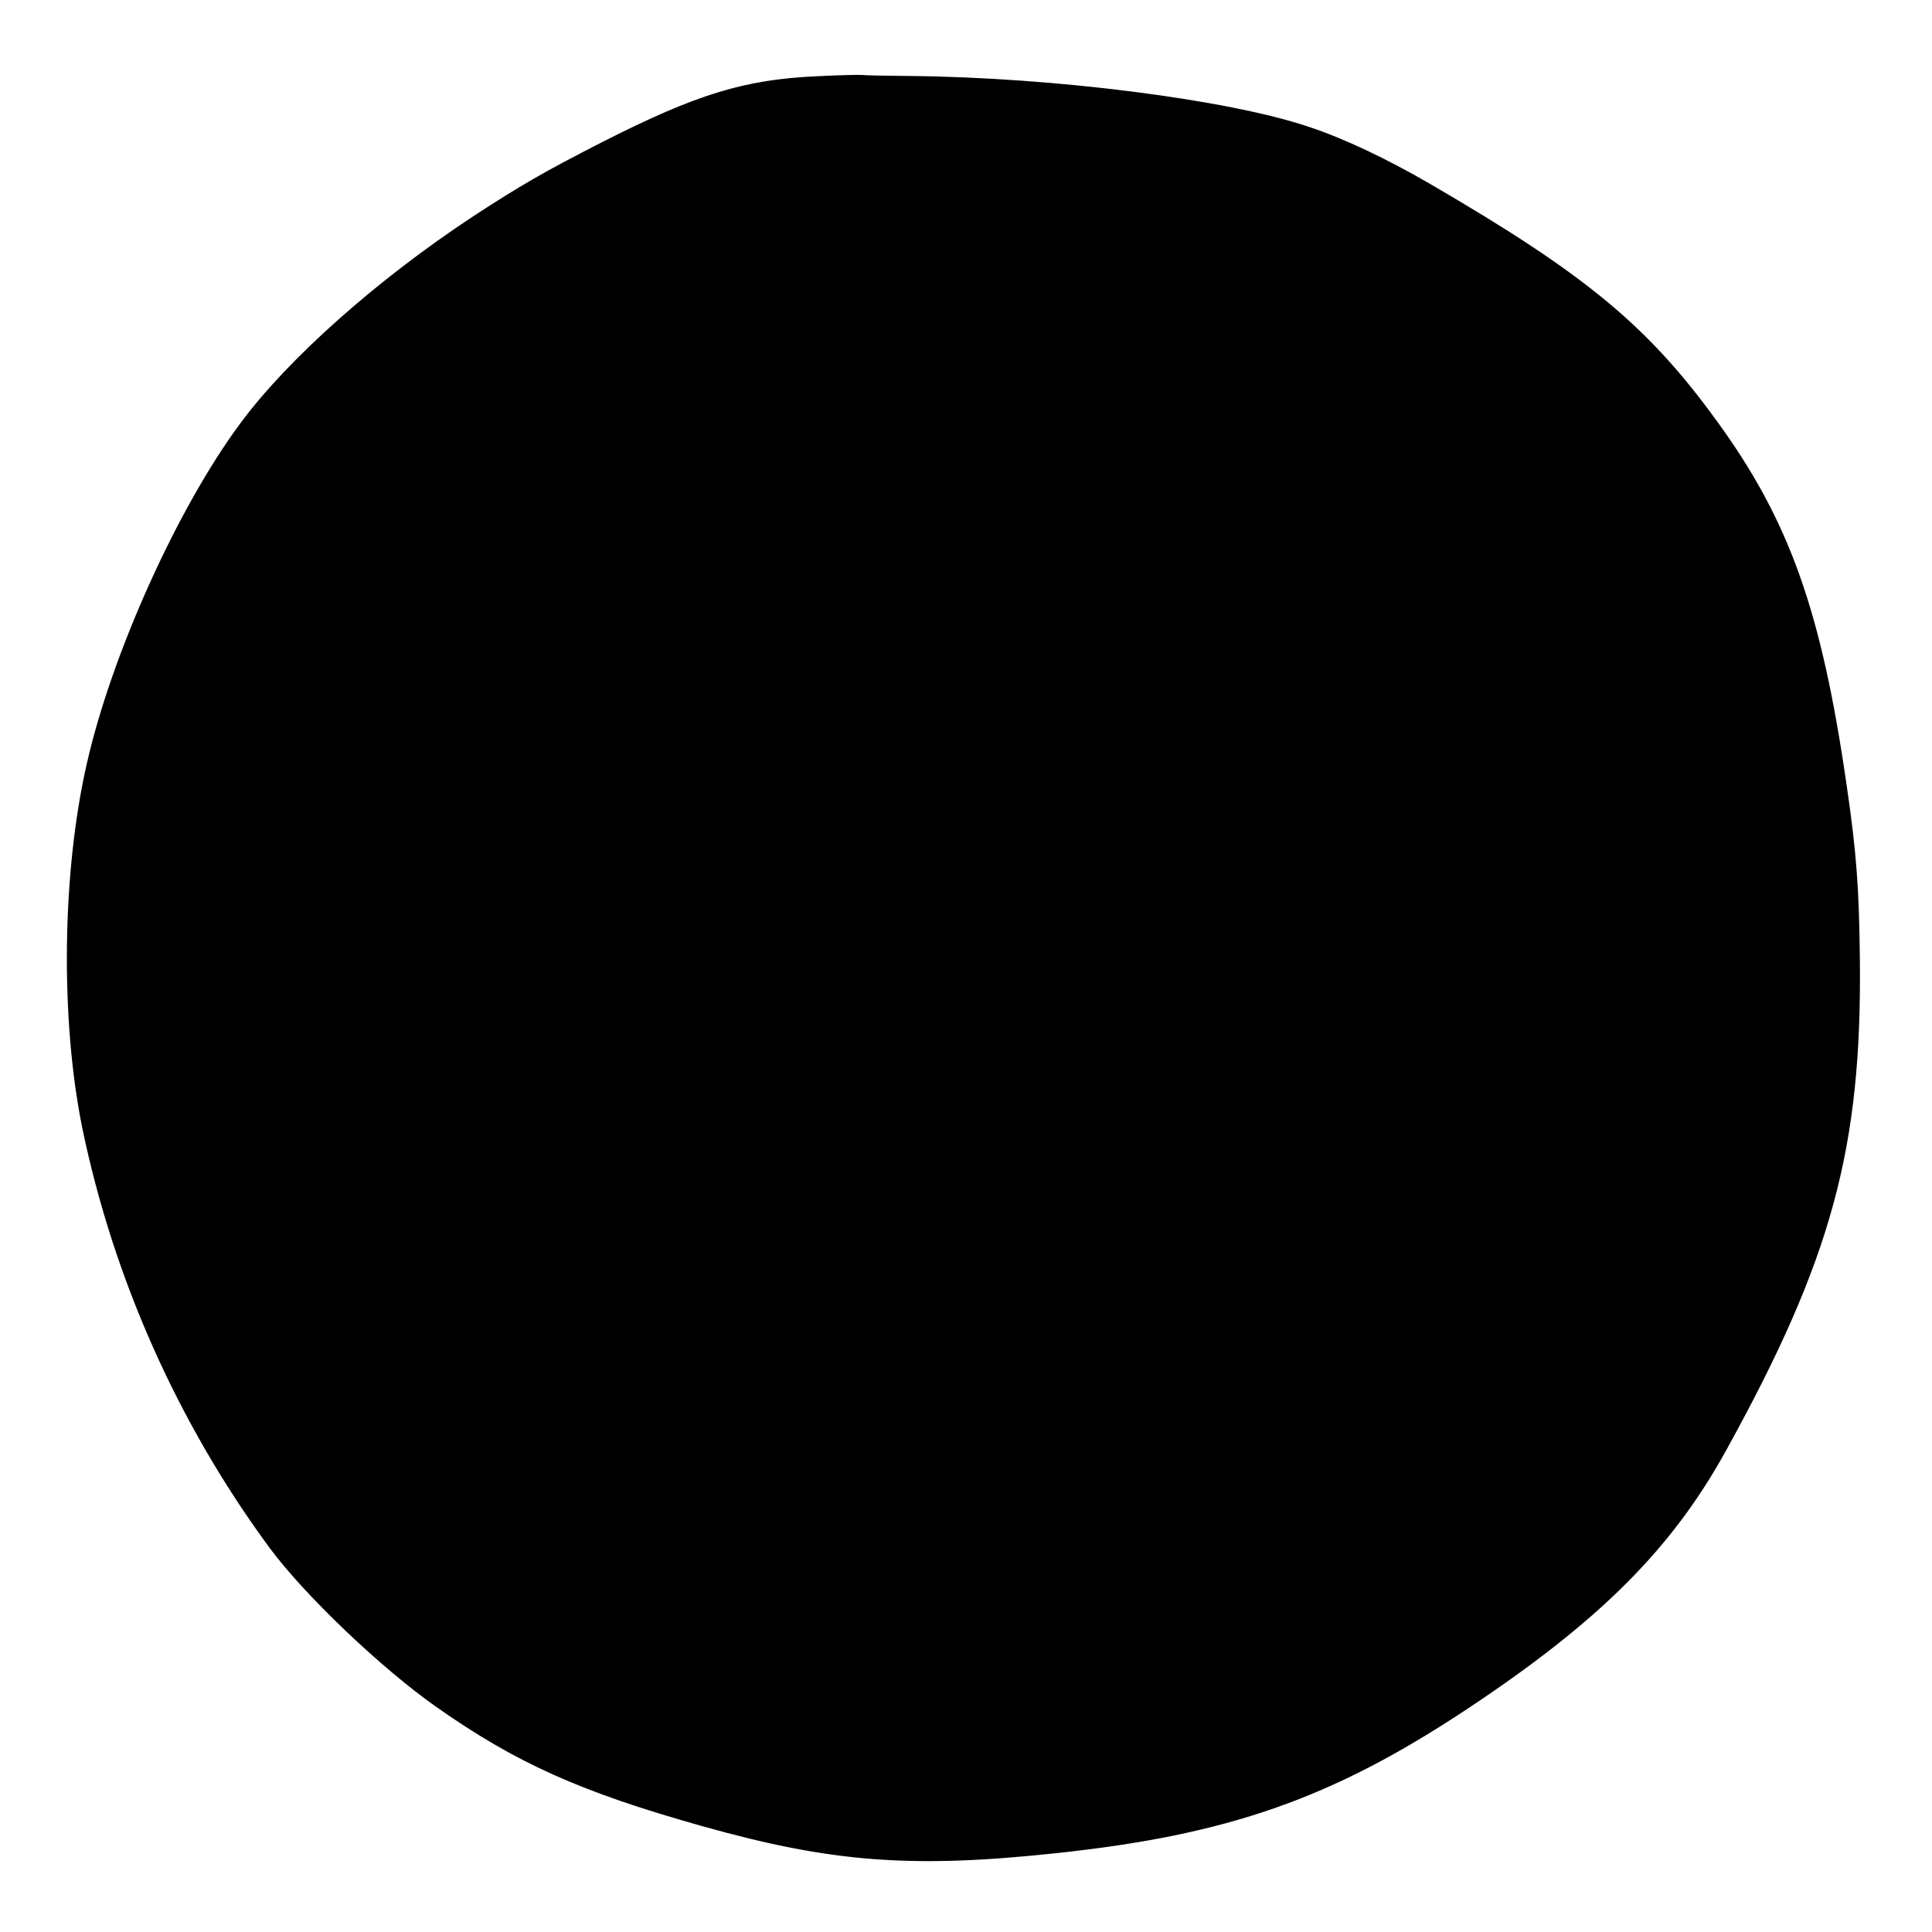<svg id="vector" xmlns="http://www.w3.org/2000/svg" width="200" height="200" viewBox="0 0 750 750"><g id="g_0"><path fill="#000000" d="M317,30.1c-28,1.3 -46.3,6.9 -82.6,25.3 -22.9,11.7 -32.1,17 -50.9,29.3 -36.8,24.3 -71.3,54.9 -89.7,79.8 -24.4,32.8 -50,89.6 -59.6,132 -9.7,42.4 -10.3,99.6 -1.7,141.6 12.1,58.3 37.2,114.5 72.5,162.4 13.5,18.3 43.3,46.7 64.5,61.6 31.1,21.9 56.1,33.1 103.5,46.4 49.8,14 81,16.4 137,10.4 66.7,-7.1 106.9,-21.2 159,-55.7 51.6,-34.2 79.6,-62.2 100.7,-100.5 40.9,-74.1 52.6,-117.1 51.8,-190.2 -0.3,-27.6 -1.3,-41.4 -5.1,-67.4 -9.8,-67.9 -22.2,-102.8 -50.5,-141.6 -26.8,-36.9 -51,-56.8 -111.2,-91.8 -16.8,-9.7 -32.7,-17.3 -46.8,-22 -31.4,-10.6 -99.2,-19.2 -154.9,-19.7 -8.5,-0.1 -16.8,-0.2 -18.5,-0.4 -1.6,-0.1 -9.5,0.1 -17.5,0.5zM407,77.5c0.9,1.1 3.5,1.5 10.5,1.5 7,-0 9.6,0.4 10.5,1.5 0.9,1 3.2,1.5 7.5,1.5 4.3,-0 6.6,0.5 7.5,1.5 0.8,0.9 3,1.5 6,1.5 3,-0 5.2,0.6 6,1.5 0.7,0.8 2.7,1.5 4.4,1.5 2.3,-0 4.1,0.9 6.1,3 2.4,2.5 3.7,3 7.6,3 2.9,-0 5.1,0.6 5.9,1.5 0.7,0.8 2.7,1.5 4.4,1.5 2.4,-0 4.2,1 7.6,4.5 3.4,3.5 5.2,4.5 7.6,4.5 1.7,-0 3.7,0.7 4.4,1.5 0.7,0.8 2,1.5 3,1.5 1,-0 2.3,0.7 3,1.5 0.7,0.8 2,1.5 3,1.5 1,-0 2.3,0.7 3,1.5 0.7,0.8 2,1.5 3,1.5 1,-0 2.3,0.7 3,1.5 0.7,0.8 2,1.5 2.9,1.5 1,-0 3,1.3 4.6,3 2,2.1 3.8,3 6,3 2.2,-0 4,0.9 6,3 1.6,1.6 3.6,3 4.6,3 0.9,-0 2.2,0.7 2.9,1.5 0.7,0.8 2,1.5 2.9,1.5 0.9,-0 3.7,2 6.1,4.5 2.4,2.5 5.1,4.5 6,4.5 0.9,-0 3.6,2 6,4.5 2.4,2.5 5.1,4.5 5.9,4.5 2.1,-0 27.1,25 27.1,27 0,0.9 2.7,4.2 6,7.5 3.3,3.3 6,6.6 6,7.5 0,0.9 2,3.6 4.5,6 3.5,3.4 4.5,5.2 4.5,7.6 0,1.7 0.7,3.7 1.5,4.4 0.8,0.7 1.5,2 1.5,3 0,1 0.7,2.3 1.5,3 0.8,0.7 1.5,2 1.5,2.9 0,1 1.4,3 3,4.6 2.1,2 3,3.8 3,6.1 0,1.7 0.7,3.7 1.5,4.4 0.8,0.7 1.5,2 1.5,2.9 0,1 1.4,3 3,4.6 1.7,1.6 3,3.6 3,4.5 0,0.9 1.4,2.9 3,4.5 1.7,1.6 3,3.6 3,4.5 0,0.9 1.4,2.9 3,4.5 2.1,2 3,3.8 3,6.1 0,1.7 0.7,3.7 1.5,4.4 0.8,0.7 1.5,2.7 1.5,4.5 0,1.8 0.7,3.8 1.5,4.5 0.8,0.7 1.5,2 1.5,3 0,1 0.7,2.3 1.5,3 0.9,0.8 1.5,3 1.5,6 0,3 0.6,5.2 1.5,6 0.9,0.8 1.5,3 1.5,6 0,3 0.6,5.2 1.5,6 1.1,0.9 1.5,3.5 1.5,10.5 0,7 0.4,9.6 1.5,10.5 1.2,1 1.5,3.7 1.5,12 0,8.3 0.3,11 1.5,12 1.2,1 1.5,4.8 1.5,22.5 0,17.7 -0.3,21.5 -1.5,22.5 -1.2,1 -1.5,3.8 -1.5,13.5 0,9.7 -0.3,12.5 -1.5,13.5 -1,0.9 -1.5,3.2 -1.5,7.5 0,4.3 -0.5,6.6 -1.5,7.5 -0.9,0.8 -1.5,3 -1.5,6 0,3 -0.6,5.2 -1.5,6 -0.9,0.8 -1.5,3 -1.5,6 0,3 -0.6,5.2 -1.5,6 -0.8,0.7 -1.5,2 -1.5,3 0,1 -0.7,2.3 -1.5,3 -0.8,0.7 -1.5,2.7 -1.5,4.5 0,1.8 -0.7,3.8 -1.5,4.5 -0.8,0.7 -1.5,2.7 -1.5,4.5 0,1.8 -0.7,3.8 -1.5,4.5 -0.8,0.7 -1.5,2 -1.5,3 0,1 -0.7,2.3 -1.5,3 -0.8,0.7 -1.5,2 -1.5,3 0,1 -0.7,2.3 -1.5,3 -0.8,0.7 -1.5,2 -1.5,3 0,1 -0.7,2.3 -1.5,3 -0.8,0.7 -1.5,2 -1.5,2.9 0,0.9 -2,3.7 -4.5,6.1 -2.5,2.4 -4.5,5.2 -4.5,6.1 0,0.9 -0.7,2.2 -1.5,2.9 -0.8,0.7 -1.5,2 -1.5,3 0,1 -0.7,2.3 -1.5,3 -0.8,0.7 -1.5,2 -1.5,2.9 0,0.9 -2.7,4.3 -6,7.6 -5.6,5.5 -6,6.3 -6,10.5 0,4.3 -0.4,4.9 -7.5,12 -4.1,4.1 -7.5,8.1 -7.5,9 0,2 -25,27 -27,27 -0.9,-0 -4.9,3.4 -9,7.5 -4.1,4.1 -8.2,7.5 -9,7.5 -0.9,-0 -3.6,2 -6,4.5 -2.4,2.5 -5.2,4.5 -6.1,4.5 -0.9,-0 -2.2,0.7 -2.9,1.5 -0.7,0.8 -2,1.5 -2.9,1.5 -1,-0 -3,1.3 -4.6,3 -1.6,1.6 -3.6,3 -4.6,3 -0.9,-0 -2.2,0.7 -2.9,1.5 -0.7,0.8 -2,1.5 -2.9,1.5 -1,-0 -3,1.3 -4.6,3 -2,2.1 -3.8,3 -6.1,3 -1.7,-0 -3.7,0.7 -4.4,1.5 -0.7,0.8 -2,1.5 -3,1.5 -1,-0 -2.3,0.7 -3,1.5 -0.7,0.8 -2,1.5 -3,1.5 -1,-0 -2.3,0.7 -3,1.5 -0.7,0.8 -2,1.5 -3,1.5 -1,-0 -2.3,0.7 -3,1.5 -0.7,0.8 -2.7,1.5 -4.5,1.5 -1.8,-0 -3.8,0.7 -4.5,1.5 -0.7,0.8 -2.7,1.5 -4.5,1.5 -1.8,-0 -3.8,0.7 -4.5,1.5 -0.7,0.8 -2,1.5 -3,1.5 -1,-0 -2.3,0.7 -3,1.5 -0.9,1.1 -3.3,1.5 -9,1.5 -5.7,-0 -8.1,0.4 -9,1.5 -1,1.2 -3.7,1.5 -12,1.5 -8.3,-0 -11,0.3 -12,1.5 -0.7,0.8 -2.7,1.5 -4.5,1.5 -1.8,-0 -3.8,0.7 -4.5,1.5 -1,1.2 -4.7,1.5 -21,1.5 -16.3,-0 -20,0.3 -21,1.5 -1.7,2.1 -13.3,2.1 -15,-0 -1,-1.2 -3.8,-1.5 -13.5,-1.5 -9.7,-0 -12.5,-0.3 -13.5,-1.5 -0.7,-0.8 -2.7,-1.5 -4.5,-1.5 -1.8,-0 -3.8,-0.7 -4.5,-1.5 -0.9,-1 -3.2,-1.5 -7.5,-1.5 -4.3,-0 -6.6,-0.5 -7.5,-1.5 -0.8,-0.9 -3,-1.5 -6,-1.5 -3,-0 -5.2,-0.6 -6,-1.5 -0.8,-0.9 -3,-1.5 -6,-1.5 -3,-0 -5.2,-0.6 -6,-1.5 -0.7,-0.8 -2.7,-1.5 -4.5,-1.5 -1.8,-0 -3.8,-0.7 -4.5,-1.5 -0.7,-0.8 -2,-1.5 -3,-1.5 -1,-0 -2.3,-0.7 -3,-1.5 -0.7,-0.8 -2,-1.5 -2.9,-1.5 -1,-0 -3,-1.3 -4.6,-3 -2,-2.1 -3.8,-3 -6.1,-3 -1.7,-0 -3.7,-0.7 -4.4,-1.5 -0.8,-0.9 -3,-1.5 -6,-1.5 -3,-0 -5.2,-0.6 -6,-1.5 -0.7,-0.8 -2,-1.5 -3,-1.5 -1,-0 -2.3,-0.7 -3,-1.5 -0.7,-0.8 -2,-1.5 -3,-1.5 -1,-0 -2.3,-0.7 -3,-1.5 -0.7,-0.8 -2,-1.5 -2.9,-1.5 -1,-0 -3,-1.4 -4.6,-3 -1.6,-1.7 -3.6,-3 -4.5,-3 -0.9,-0 -2.9,-1.3 -4.5,-3 -1.6,-1.6 -3.6,-3 -4.5,-3 -0.8,-0 -4.2,-2.7 -7.5,-6 -3.3,-3.3 -6.6,-6 -7.5,-6 -0.8,-0 -6.2,-4.7 -12,-10.5 -5.8,-5.8 -11.1,-10.5 -12,-10.5 -1.9,-0 -15,-13 -15,-15 0,-0.9 -2.7,-4.2 -6,-7.5 -3.3,-3.3 -6,-6.6 -6,-7.5 0,-0.9 -2.7,-4.2 -6,-7.5 -3.3,-3.3 -6,-6.7 -6,-7.6 0,-0.9 -0.7,-2.2 -1.5,-2.9 -0.8,-0.7 -1.5,-2 -1.5,-2.9 0,-1 -1.4,-3 -3,-4.6 -1.7,-1.6 -3,-3.6 -3,-4.6 0,-0.9 -0.7,-2.2 -1.5,-2.9 -0.8,-0.7 -1.5,-2 -1.5,-2.9 0,-1 -1.4,-3 -3,-4.6 -1.7,-1.6 -3,-3.6 -3,-4.6 0,-0.9 -0.7,-2.2 -1.5,-2.9 -0.8,-0.7 -1.5,-2 -1.5,-3 0,-1 -0.7,-2.3 -1.5,-3 -0.8,-0.7 -1.5,-2.7 -1.5,-4.5 0,-1.8 -0.7,-3.8 -1.5,-4.5 -0.8,-0.7 -1.5,-2 -1.5,-3 0,-1 -0.7,-2.3 -1.5,-3 -0.8,-0.7 -1.5,-2 -1.5,-3 0,-1 -0.7,-2.3 -1.5,-3 -0.8,-0.7 -1.5,-2.7 -1.5,-4.5 0,-1.8 -0.7,-3.8 -1.5,-4.5 -1,-0.9 -1.5,-3.2 -1.5,-7.5 0,-4.3 -0.5,-6.6 -1.5,-7.5 -0.8,-0.7 -1.5,-2 -1.5,-3 0,-1 -0.7,-2.3 -1.5,-3 -0.8,-0.7 -1.5,-2.7 -1.5,-4.5 0,-1.8 -0.7,-3.8 -1.5,-4.5 -1.2,-1 -1.5,-3.8 -1.5,-13.5 0,-9.7 -0.3,-12.5 -1.5,-13.5 -1,-0.9 -1.5,-3.2 -1.5,-7.5 0,-4.3 -0.5,-6.6 -1.5,-7.5 -2.2,-1.9 -2.2,-55.1 0,-57 1.1,-0.9 1.5,-3.5 1.5,-10.5 0,-7 0.4,-9.6 1.5,-10.5 1,-0.9 1.5,-3.2 1.5,-7.5 0,-4.3 0.5,-6.6 1.5,-7.5 0.9,-0.8 1.5,-3 1.5,-6 0,-3 0.6,-5.2 1.5,-6 0.8,-0.7 1.5,-2.7 1.5,-4.5 0,-1.8 0.7,-3.8 1.5,-4.5 0.8,-0.7 1.5,-2.7 1.5,-4.5 0,-1.8 0.7,-3.8 1.5,-4.5 0.8,-0.7 1.5,-2 1.5,-3 0,-1 0.7,-2.3 1.5,-3 0.8,-0.7 1.5,-2 1.5,-3 0,-1 0.7,-2.3 1.5,-3 0.9,-0.8 1.5,-3 1.5,-6 0,-3 0.6,-5.2 1.5,-6 0.8,-0.7 1.5,-2 1.5,-3 0,-1 0.7,-2.3 1.5,-3 0.8,-0.7 1.5,-2 1.5,-3 0,-1 0.7,-2.3 1.5,-3 0.8,-0.7 1.5,-2 1.5,-3 0,-1 0.7,-2.3 1.5,-3 0.8,-0.7 1.5,-2 1.5,-3 0,-1 0.7,-2.3 1.5,-3 0.8,-0.7 1.5,-2 1.5,-3 0,-1 0.7,-2.3 1.5,-3 0.8,-0.7 1.5,-2 1.5,-2.9 0,-1 1.3,-3 3,-4.6 1.7,-1.6 3,-3.6 3,-4.5 0,-0.9 1.4,-2.9 3,-4.5 1.7,-1.6 3,-3.6 3,-4.5 0,-0.9 2,-3.6 4.5,-6 2.5,-2.4 4.5,-5.1 4.5,-6 0,-0.8 6.8,-8.3 15,-16.5 8.3,-8.2 15,-15.6 15,-16.4 0,-2 4,-6.1 5.9,-6.1 0.9,-0 5,-3.4 9.1,-7.5 4.1,-4.1 8.2,-7.5 9,-7.5 0.9,-0 3.6,-2 6,-4.5 2.4,-2.5 5.1,-4.5 6,-4.5 0.9,-0 2.9,-1.4 4.5,-3 1.6,-1.7 3.6,-3 4.5,-3 0.9,-0 2.9,-1.4 4.5,-3 1.6,-1.7 3.6,-3 4.6,-3 0.9,-0 2.2,-0.7 2.9,-1.5 0.7,-0.8 2.7,-1.5 4.4,-1.5 2.3,-0 4.1,-0.9 6.1,-3 2,-2.1 3.8,-3 6.1,-3 1.7,-0 3.7,-0.7 4.4,-1.5 0.7,-0.8 2,-1.5 3,-1.5 1,-0 2.3,-0.7 3,-1.5 0.7,-0.8 2,-1.5 3,-1.5 1,-0 2.3,-0.7 3,-1.5 0.8,-0.9 3,-1.5 6,-1.5 3,-0 5.2,-0.6 6,-1.5 0.8,-0.9 3,-1.5 6,-1.5 3,-0 5.2,-0.6 6,-1.5 0.7,-0.8 2,-1.5 3,-1.5 1,-0 2.3,-0.7 3,-1.5 0.7,-0.8 2,-1.5 3,-1.5 1,-0 2.3,-0.7 3,-1.5 0.7,-0.8 2,-1.5 3,-1.5 1,-0 2.3,-0.7 3,-1.5 0.7,-0.8 2.7,-1.5 4.5,-1.5 1.8,-0 3.8,-0.7 4.5,-1.5 0.9,-1 3.2,-1.5 7.5,-1.5 4.3,-0 6.6,-0.5 7.5,-1.5 0.9,-1.1 3.5,-1.5 10.5,-1.5 7,-0 9.6,-0.4 10.5,-1.5 1.1,-1.3 5.7,-1.5 30,-1.5 24.3,-0 28.9,0.2 30,1.5z" stroke="#000000"/><path fill="#000000" d="M353,86.5c-0.7,0.8 -2.7,1.5 -4.5,1.5 -1.8,-0 -3.8,0.7 -4.5,1.5 -0.8,0.9 -3,1.5 -6,1.5 -3,-0 -5.2,0.6 -6,1.5 -0.9,1 -3.2,1.5 -7.5,1.5 -4.2,-0 -6.6,0.5 -7.5,1.4 -0.6,0.8 -2.1,1.6 -3.3,1.8 -1.8,0.2 -2.2,1 -2.2,4.3 0,3.3 0.4,4.1 2.2,4.3 1.2,0.2 2.7,1 3.3,1.8 0.7,0.8 2,1.4 2.9,1.4 2.1,-0 6.1,4 6.1,6.1 0,0.9 1.4,2.8 3,4.4 1.7,1.6 3,3.6 3,4.6 0,0.9 0.7,2.2 1.5,2.9 0.8,0.7 1.5,2 1.5,3 0,1 0.6,2.3 1.4,3 0.8,0.6 1.6,2.1 1.8,3.3 0.2,1.4 1.1,2.3 2.5,2.5 1.2,0.2 2.7,1 3.3,1.8 0.7,0.8 2,1.4 2.9,1.4 1,-0 3,1.3 4.6,3 1.6,1.6 3.6,3 4.6,3 0.9,-0 2.2,0.7 2.9,1.6 2,2.3 8.4,1.5 8.8,-1.1 0.5,-2.6 28.2,-30.5 30.2,-30.5 0.9,-0 2.9,-1.4 4.5,-3 1.6,-1.7 3.6,-3 4.5,-3 0.9,-0 2.9,-1.4 4.5,-3 1.6,-1.7 3.6,-3 4.6,-3 0.9,-0 2.2,-0.7 2.9,-1.5 0.7,-0.8 2.7,-1.5 4.5,-1.5 1.8,-0 3.8,-0.7 4.5,-1.5 0.7,-0.9 3.5,-1.5 7.8,-1.7 6.4,-0.3 6.7,-0.4 6.7,-2.8 0,-2.2 -0.5,-2.5 -3.7,-2.8 -2,-0.2 -4.2,-1 -4.8,-1.8 -0.9,-0.9 -3.3,-1.4 -7.5,-1.4 -4.3,-0 -6.6,-0.5 -7.5,-1.5 -1,-1.2 -3.7,-1.5 -12,-1.5 -8.3,-0 -11,-0.3 -12,-1.5 -1,-1.2 -4.7,-1.5 -21,-1.5 -16.3,-0 -20,0.3 -21,1.5z" stroke="#000000"/><path fill="#000000" d="M298.6,104.5c-0.4,1.1 -2,1.5 -5.4,1.5 -3.2,-0 -5.4,0.5 -6.2,1.5 -0.7,0.8 -2.7,1.5 -4.5,1.5 -1.8,-0 -3.8,0.7 -4.5,1.5 -0.7,0.8 -2,1.5 -3,1.5 -1,-0 -2.3,0.7 -3,1.5 -0.7,0.8 -2.7,1.5 -4.5,1.5 -1.8,-0 -3.8,0.7 -4.5,1.5 -0.7,0.8 -2.3,1.5 -3.6,1.5 -1.5,-0 -2.4,0.6 -2.4,1.5 0,0.9 -0.9,1.5 -2.4,1.5 -1.3,-0 -2.9,0.7 -3.6,1.5 -0.7,0.8 -2,1.5 -3,1.5 -1,-0 -2.3,0.7 -3,1.5 -0.7,0.8 -2,1.5 -3,1.5 -1,-0 -2.3,0.7 -3,1.5 -0.7,0.8 -2.7,1.5 -4.5,1.5 -1.8,-0 -3.8,0.7 -4.5,1.5 -0.7,0.8 -2,1.5 -2.9,1.5 -0.9,-0 -4.3,2.7 -7.6,6 -4.8,4.8 -6.6,6 -9.1,6 -1.7,-0 -3.7,0.7 -4.4,1.5 -0.7,0.8 -2,1.5 -2.9,1.5 -2.1,-0 -6.1,4 -6.1,6.1 0,2 -10,11.6 -12.5,12.1 -3.8,0.6 -2.9,3.8 2.6,9.4 2.9,3 6.1,5.4 7,5.4 0.9,-0 2.2,0.7 2.9,1.5 0.7,0.8 2.7,1.5 4.5,1.5 1.8,-0 3.8,0.7 4.5,1.5 0.8,0.9 3,1.5 6,1.5 3,-0 5.2,0.6 6,1.5 0.9,1.1 3.3,1.5 8.9,1.5 6.8,-0 8,-0.3 9.9,-2.3 1.2,-1.3 2.2,-3 2.2,-3.9 0,-0.9 0.7,-2.1 1.5,-2.8 0.8,-0.7 1.5,-2 1.5,-3 0,-1 -0.7,-2.3 -1.5,-3 -4.1,-3.4 0.7,-9 7.7,-9 2.8,-0 5,0.6 5.8,1.5 1,1.2 3.7,1.5 12,1.5 8.3,-0 11,-0.3 12,-1.5 0.9,-1 3.2,-1.5 7.4,-1.5 5.2,-0 6.6,0.4 8.4,2.3 1.2,1.3 2.2,3 2.2,3.8 0,2.6 4.4,5.9 7.7,5.9 1.7,-0 3.6,0.7 4.3,1.5 0.7,0.8 2,1.5 3,1.5 1,-0 2.3,0.7 3,1.5 0.7,0.8 2.7,1.5 4.5,1.5 1.8,-0 3.8,0.7 4.5,1.5 0.7,0.8 2,1.5 3,1.5 1,-0 2.3,0.7 3,1.5 0.7,0.8 2.3,1.5 3.6,1.5 2.6,-0 3.3,2.4 1,3.3 -0.8,0.3 -1.6,2.2 -1.8,4.4 -0.3,3.5 -0.5,3.8 -3.8,4.1 -2.5,0.2 -4.7,1.5 -8,4.7 -3.9,3.8 -5.1,4.4 -9.5,4.7 -4.6,0.3 -5,0.5 -5,2.8 0,2.2 0.5,2.6 4,3 3.7,0.5 4,0.8 4.3,3.9 0.6,5.5 -2.7,8.1 -10.4,8.1 -4.2,-0 -6.5,0.5 -7.4,1.5 -0.7,0.8 -2,1.5 -2.9,1.5 -0.9,-0 -3.7,2 -6.1,4.5 -2.4,2.5 -5.1,4.5 -6,4.5 -2,-0 -15,13.1 -15,15.2 0,0.8 -0.7,2.1 -1.5,2.8 -0.8,0.7 -1.5,2 -1.5,2.9 0,0.9 -2,3.7 -4.5,6.1 -2.5,2.4 -4.5,5.2 -4.5,6.1 0,0.9 -0.7,2.2 -1.5,2.9 -0.9,0.8 -1.5,3 -1.5,5.9 0,3.9 0.5,5.2 3,7.6 1.7,1.6 3,3.7 3,4.7 0,1 0.7,2.1 1.5,2.4 0.8,0.4 1.5,1.2 1.5,2 0,0.8 -0.7,1.4 -1.5,1.4 -0.8,-0 -1.5,0.7 -1.5,1.5 0,0.8 0.7,1.5 1.5,1.5 0.8,-0 1.5,0.4 1.5,0.9 0,0.9 -6.8,8.1 -7.7,8.1 -0.2,-0 -1.6,-1.4 -3,-3 -1.3,-1.7 -3.2,-3 -4.2,-3 -0.9,-0 -3.7,-2 -6.1,-4.5l-4.4,-4.5 -13.7,-0c-10.9,-0 -13.9,0.3 -14.9,1.5 -0.7,0.8 -2,1.5 -2.9,1.5 -0.9,-0 -3.4,1.7 -5.4,3.8 -4,4.1 -5,8.9 -2.2,11.2 0.8,0.7 1.5,2.7 1.5,4.4 0,3.4 3.4,7.6 6.1,7.6 0.9,-0 2.8,-1.4 4.4,-3 2,-2.1 3.8,-3 6,-3 2.2,-0 4,-0.9 6,-3 3.6,-3.8 8.2,-4 11.3,-0.7 2.6,2.7 2.9,7.9 0.6,9.7 -2.3,2 -1.5,8.4 1.1,8.8 1.1,0.2 2.7,1 3.5,1.7 0.8,0.8 3.1,1.5 5,1.7 2.7,0.2 3.6,0.8 3.8,2.4 0.2,1.2 1.6,3.4 3.3,4.9 1.9,2 2.9,3.9 2.9,5.9 0,2.1 1.2,4.3 3.5,6.8 3.8,4.1 5,4.6 5.9,2.3 0.3,-0.8 1.4,-1.5 2.4,-1.5 1.1,-0 2.5,-0.7 3.2,-1.5 0.7,-0.8 2,-1.5 3,-1.5 1,-0 2.3,-0.7 3,-1.5 0.7,-0.8 2,-1.5 3,-1.5 1,-0 2.3,0.7 3,1.5 0.7,0.8 2,1.5 3,1.5 1,-0 2.3,-0.7 3,-1.5 0.7,-0.8 2,-1.5 3,-1.5 1,-0 2.3,-0.7 3,-1.5 0.9,-1.1 3.3,-1.5 9.2,-1.5 6.1,-0 8,-0.3 8.4,-1.5 0.8,-1.9 3,-1.9 3.8,-0 0.3,0.9 1.8,1.5 3.9,1.5 1.9,-0 4,0.6 4.7,1.4 0.6,0.8 2.1,1.6 3.3,1.8 1.2,0.2 2.3,1.2 2.5,2.3 0.7,3.4 4.3,6.5 7.8,6.5 1.7,-0 3.7,0.7 4.4,1.5 0.7,0.8 2,1.5 3,1.5 1,-0 2.3,0.7 3,1.5 0.7,0.8 2,1.5 2.9,1.5 1,-0 3,1.3 4.6,3 2.4,2.5 3.7,3 7.5,3 3.8,-0 5.1,0.5 7.5,3 1.6,1.7 3.6,3 4.6,3 0.9,-0 2.2,0.7 2.9,1.5 0.7,0.8 2,1.5 2.9,1.5 1,-0 3,1.3 4.6,3 1.6,1.7 3.6,3 4.6,3 0.9,-0 2.2,0.7 2.9,1.5 0.8,0.9 3,1.5 6,1.5 3,-0 5.2,0.6 6,1.5 0.7,0.8 2,1.5 3,1.5 1,-0 2.3,0.7 3,1.5 0.7,0.8 2.7,1.5 4.4,1.5 2.3,-0 4.1,0.9 6.1,2.9 1.5,1.7 3.7,3.1 4.9,3.3 1.3,0.2 2.2,1.2 2.4,2.5 0.2,1.2 1,2.7 1.8,3.3 1.9,1.7 1.9,10.4 -0.1,12 -0.8,0.7 -1.5,2 -1.5,2.9 0,1 -1.3,3 -3,4.6 -1.6,1.6 -3,3.6 -3,4.5 0,0.9 -1.3,2.9 -3,4.5 -1.6,1.6 -3,3.6 -3,4.6 0,0.9 -0.7,2.2 -1.5,2.9 -1.1,0.9 -1.5,4 -1.7,12.3 -0.3,10.6 -0.4,11.2 -2.5,11.5 -1.2,0.2 -2.7,1 -3.3,1.8 -0.7,0.8 -2,1.4 -3,1.4 -1,-0 -2.3,0.7 -3,1.5 -0.7,0.8 -2,1.5 -2.9,1.5 -0.9,-0 -4,2.4 -6.9,5.3 -4.7,4.8 -5.2,5.7 -5.2,9.9 0,2.8 -0.6,5 -1.5,5.8 -0.8,0.7 -1.5,2.7 -1.5,4.5 0,1.8 -0.7,3.8 -1.5,4.5 -0.8,0.7 -1.5,2 -1.5,3 0,1 -0.7,2.3 -1.5,3 -0.8,0.7 -1.5,2 -1.5,2.9 0,0.9 -2.3,4 -5.1,6.8 -5,5.3 -5.1,5.3 -7.4,3.5 -1.4,-0.9 -2.5,-2.3 -2.5,-3 0,-1.7 -3,-1.5 -3,0.3 0,0.8 0.7,1.5 1.5,1.5 2,-0 2,4.4 0,6 -0.8,0.7 -1.5,2 -1.5,2.9 0,2.1 -4,6.1 -6.1,6.1 -2,-0 -20.9,19.1 -20.9,21.1 0,0.9 -0.7,2.2 -1.5,2.9 -0.8,0.7 -1.5,2 -1.5,3 0,1 -0.7,2.3 -1.5,3 -1.1,0.9 -1.5,3.3 -1.5,8.9 0,6.8 0.3,8 2.3,9.9 1.3,1.2 3,2.2 3.8,2.2 0.9,-0 2.6,1.1 3.8,2.4 3,3.2 2.7,9 -0.6,9.4 -1.2,0.2 -2.7,1 -3.3,1.8 -1.6,1.8 -7.4,1.8 -9,-0.1 -0.7,-0.8 -2.7,-1.5 -4.5,-1.5 -1.8,-0 -3.8,-0.6 -4.5,-1.4 -0.6,-0.8 -2.1,-1.6 -3.3,-1.8 -1.3,-0.2 -2.3,-1.1 -2.5,-2.4 -0.2,-1.2 -1.6,-3.4 -3.3,-4.9 -2,-2 -2.9,-3.8 -2.9,-6.1 0,-1.7 -0.7,-3.7 -1.5,-4.4 -2.1,-1.7 -2.1,-13.3 0,-15 0.8,-0.7 1.5,-2 1.5,-3 0,-1 0.7,-2.3 1.5,-3 2.2,-1.8 2.2,-19.2 0,-21 -0.8,-0.7 -1.5,-2 -1.5,-3 0,-1 -0.7,-2.3 -1.5,-3 -2.2,-1.8 -2.2,-34.2 0,-36 0.9,-0.8 1.5,-3 1.5,-5.9 0,-3.9 -0.5,-5.2 -3,-7.6 -2.9,-2.8 -3,-3.2 -3,-12l0,-9.1 -3.7,-3.6c-2.1,-2 -4.7,-3.8 -5.8,-4 -1.1,-0.2 -2.1,-1.2 -2.3,-2.4 -0.2,-1.1 -3,-4.7 -6.2,-7.9 -3.3,-3.3 -6,-6.6 -6,-7.5 0,-2.9 -7.2,-8.8 -11,-9.2 -2.7,-0.2 -3.6,-0.8 -3.8,-2.5 -0.2,-1.2 -1,-2.7 -1.8,-3.3 -2.9,-2.5 -1.7,-7.3 3.1,-12 2.5,-2.4 4.5,-5.2 4.5,-6.1 0,-0.9 0.7,-2.2 1.5,-2.9 0.8,-0.7 1.5,-2 1.5,-3 0,-1 0.7,-2.3 1.5,-3 1,-0.9 1.5,-3.2 1.5,-7.5 0,-4.3 -0.5,-6.6 -1.5,-7.5 -0.8,-0.7 -1.5,-2 -1.5,-2.9 0,-1 -1,-2.7 -2.3,-3.9 -2,-1.9 -3.5,-2.2 -11.4,-2.2 -6.8,-0 -9.4,-0.4 -10.3,-1.5 -0.7,-0.8 -2,-1.5 -2.9,-1.5 -2.1,-0 -6.1,-4 -6.1,-6.1 0,-1.9 -4.1,-5.9 -6.1,-5.9 -0.9,-0 -2.8,-1.4 -4.4,-3 -2,-2.1 -3.8,-3 -6.1,-3 -1.7,-0 -3.7,-0.7 -4.4,-1.5 -0.7,-0.8 -2,-1.5 -3,-1.5 -1,-0 -2.3,-0.7 -3,-1.5 -0.7,-0.8 -2,-1.5 -3,-1.5 -1,-0 -2.3,-0.7 -3,-1.5 -1.6,-1.9 -4.4,-1.9 -6,-0 -0.7,0.8 -2,1.5 -3,1.5 -1,-0 -2.3,-0.7 -3,-1.5 -0.7,-0.8 -2,-1.5 -3,-1.5 -1,-0 -2.3,-0.7 -3,-1.5 -0.7,-0.8 -2,-1.5 -2.9,-1.5 -0.9,-0 -3.7,-2 -6.1,-4.5 -2.4,-2.5 -5.1,-4.5 -6,-4.5 -0.9,-0 -2.9,-1.4 -4.5,-3 -1.6,-1.7 -3.6,-3 -4.5,-3 -0.9,-0 -3.6,-2 -6,-4.5 -2.4,-2.5 -5.1,-4.5 -6,-4.5 -0.9,-0 -2.9,-1.4 -4.5,-3 -1.6,-1.7 -3.6,-3 -4.5,-3 -0.9,-0 -3.6,-2 -6,-4.5 -3.4,-3.5 -5.2,-4.5 -7.6,-4.5 -1.7,-0 -3.7,-0.7 -4.4,-1.5 -0.7,-0.8 -2,-1.5 -2.9,-1.5 -2.1,-0 -5.8,3.8 -6.3,6.5 -0.2,1.1 -1.4,2.2 -2.8,2.5 -1.5,0.4 -2.6,1.4 -2.8,2.7 -0.2,1.2 -1,2.7 -1.8,3.3 -0.9,0.9 -1.4,3.3 -1.4,7.5 0,4.3 -0.5,6.6 -1.5,7.5 -1.1,0.9 -1.5,3.3 -1.5,9 0,5.7 -0.4,8.1 -1.5,9 -1,0.9 -1.5,3.2 -1.5,7.5 0,4.3 -0.5,6.6 -1.5,7.5 -2.2,1.8 -2.2,34.2 0,36 0.8,0.7 1.5,2.7 1.5,4.5 0,1.8 0.7,3.8 1.5,4.5 1.1,0.9 1.5,3.3 1.5,9 0,5.7 0.4,8.1 1.5,9 1,0.9 1.5,3.2 1.5,7.5 0,4.3 0.5,6.6 1.5,7.5 0.9,0.8 1.5,3 1.5,6 0,3 0.6,5.2 1.5,6 0.9,0.8 1.5,3 1.5,6 0,3 0.6,5.2 1.5,6 0.8,0.7 1.5,2.7 1.5,4.5 0,1.8 0.7,3.8 1.5,4.5 0.8,0.7 1.5,2 1.5,3 0,1 0.7,2.3 1.5,3 0.9,0.8 1.5,3 1.5,5.9 0,3.9 0.5,5.2 3,7.6 2.5,2.4 3,3.7 3,7.5 0,4.1 0.5,5 4.5,9 4,4 4.5,4.9 4.5,9 0,5 2.5,8.4 6.5,9.2 1.1,0.2 2.1,1.2 2.3,2.4 0.2,1.2 1.6,3.4 3.3,4.9 1.6,1.6 2.9,3.6 2.9,4.5 0,0.9 2,3.6 4.5,6 2.5,2.4 4.5,5.1 4.5,6 0,0.9 2.7,4.2 6,7.5 3.3,3.3 6,6.6 6,7.5 0,2 28,30 30.1,30 0.8,-0 3.5,2 5.9,4.5 2.4,2.5 5.1,4.5 6,4.5 0.9,-0 3.6,2 6,4.5 2.4,2.5 5.2,4.5 6.1,4.5 0.9,-0 2.2,0.7 2.9,1.5 0.7,0.8 2,1.5 2.9,1.5 1,-0 3,1.3 4.6,3 1.6,1.6 3.6,3 4.6,3 0.9,-0 2.2,0.7 2.9,1.5 0.7,0.8 2,1.5 3,1.5 1,-0 2.3,0.7 3,1.5 0.7,0.8 2,1.5 3,1.5 1,-0 2.3,0.7 3,1.5 0.7,0.8 2,1.5 3,1.5 1,-0 2.3,0.7 3,1.5 0.7,0.8 2,1.5 3,1.5 1,-0 2.3,0.7 3,1.5 0.7,0.8 2,1.5 3,1.5 1,-0 2.3,0.7 3,1.5 0.7,0.8 2.7,1.5 4.5,1.5 1.8,-0 3.8,0.7 4.5,1.5 0.7,0.8 2,1.5 3,1.5 1,-0 2.3,0.7 3,1.5 0.7,0.8 2.7,1.5 4.5,1.5 1.8,-0 3.8,0.7 4.5,1.5 0.8,0.9 3,1.5 6,1.5 3,-0 5.2,0.6 6,1.5 0.8,0.9 3,1.5 6,1.5 3,-0 5.2,0.6 6,1.5 0.9,1 3.2,1.5 7.5,1.5 4.3,-0 6.6,0.5 7.5,1.5 0.9,1.1 3.3,1.5 9,1.5 5.7,-0 8.1,0.4 9,1.5 1.1,1.3 5.5,1.5 28.5,1.5 23,-0 27.4,-0.2 28.5,-1.5 0.9,-1.1 3.5,-1.5 10.5,-1.5 7,-0 9.6,-0.4 10.5,-1.5 0.9,-1 3.2,-1.5 7.5,-1.5 4.3,-0 6.6,-0.5 7.5,-1.5 0.8,-0.9 3,-1.5 6,-1.5 3,-0 5.2,-0.6 6,-1.5 0.8,-0.9 3,-1.5 6,-1.5 3,-0 5.2,-0.6 6,-1.5 0.7,-0.8 2.7,-1.5 4.5,-1.5 1.8,-0 3.8,-0.7 4.5,-1.5 0.7,-0.8 2,-1.5 3,-1.5 1,-0 2.3,-0.7 3,-1.5 0.7,-0.8 2.7,-1.5 4.5,-1.5 1.8,-0 3.8,-0.7 4.5,-1.5 0.7,-0.8 2,-1.5 3,-1.5 1,-0 2.3,-0.7 3,-1.5 0.9,-1.1 3.3,-1.5 8.9,-1.5l7.7,-0 5.9,-6c5.5,-5.6 6.2,-6 10.5,-6 4.1,-0 5,-0.5 9,-4.5 2.4,-2.5 5.1,-4.5 6,-4.5 2,-0 6,-4.1 6,-6.1 0,-1.9 16.1,-17.9 18,-17.9 2,-0 24,-22.1 24,-24 0,-0.9 3.4,-4.9 7.5,-9 4.1,-4.1 7.5,-8.2 7.5,-9 0,-0.9 2,-3.6 4.5,-6 2.5,-2.4 4.5,-5.2 4.5,-6.1 0,-0.9 0.7,-2.2 1.5,-2.9 0.8,-0.7 1.5,-2 1.5,-2.9 0,-1 1.4,-3 3,-4.6 1.7,-1.6 3,-3.6 3,-4.6 0,-0.9 0.7,-2.2 1.5,-2.9 0.8,-0.7 1.5,-2 1.5,-3 0,-1 0.7,-2.3 1.5,-3 0.8,-0.7 1.5,-2 1.5,-3 0,-1 0.7,-2.3 1.5,-3 0.8,-0.7 1.5,-2 1.5,-3 0,-1 0.7,-2.3 1.5,-3 0.8,-0.7 1.5,-2.1 1.5,-3.2 0,-1 0.7,-2.1 1.5,-2.4 2.3,-0.9 1.8,-2.1 -2.2,-5.9 -3.5,-3.1 -4.3,-3.4 -9.8,-3.5 -5.9,-0 -6.2,0.1 -10.5,4.5l-4.4,4.5 -9.1,-0 -9.1,-0 -3.7,-3.8c-2,-2.1 -3.7,-4.5 -3.7,-5.3 0,-0.8 -1.3,-2.8 -3,-4.4 -1.6,-1.6 -3,-3.6 -3,-4.6 0,-0.9 -0.7,-2.2 -1.5,-2.9 -0.8,-0.7 -1.5,-2 -1.5,-3 0,-1 -0.7,-2.3 -1.5,-3 -0.8,-0.7 -1.5,-2 -1.5,-3 0,-1 -0.7,-2.3 -1.5,-3 -0.8,-0.7 -1.5,-2.7 -1.5,-4.5 0,-1.8 -0.7,-3.8 -1.5,-4.5 -1,-0.9 -1.5,-3.2 -1.5,-7.5 0,-4.3 -0.5,-6.6 -1.5,-7.5 -0.9,-0.8 -1.5,-3 -1.5,-6 0,-3 -0.6,-5.2 -1.5,-6 -1.1,-0.9 -1.5,-3.5 -1.5,-10.5 0,-7 -0.4,-9.6 -1.5,-10.5 -1.1,-0.9 -1.5,-3.3 -1.5,-9 0,-5.7 -0.4,-8.1 -1.5,-9 -0.8,-0.7 -1.5,-2.7 -1.5,-4.5 0,-1.8 -0.7,-3.8 -1.5,-4.5 -0.8,-0.7 -1.5,-2 -1.5,-2.9 0,-2.1 -13,-15.1 -15.2,-15.1 -0.8,-0 -2.1,-0.7 -2.8,-1.5 -0.9,-1.1 -3.5,-1.5 -10.5,-1.5 -7,-0 -9.6,0.4 -10.5,1.5 -1,1.2 -4.3,1.5 -18,1.5 -13.7,-0 -17,-0.3 -18,-1.5 -0.7,-0.8 -2.7,-1.5 -4.4,-1.5 -2.3,-0 -4.1,-0.9 -6.1,-3 -1.6,-1.7 -3.6,-3 -4.5,-3 -2,-0 -6,-4.1 -6,-6.1 0,-0.9 -1.3,-2.8 -3,-4.4 -1.6,-1.6 -3,-3.6 -3,-4.6 0,-0.9 -0.7,-2.2 -1.5,-2.9 -0.8,-0.7 -1.5,-2 -1.5,-3 0,-1 -0.7,-2.3 -1.5,-3 -1.2,-1 -1.5,-3.7 -1.5,-12 0,-8.3 0.3,-11 1.5,-12 0.8,-0.7 1.5,-2.7 1.5,-4.5 0,-1.8 0.7,-3.8 1.5,-4.5 0.8,-0.7 1.5,-2 1.5,-3 0,-1 0.7,-2.3 1.5,-3 0.8,-0.7 1.5,-2 1.5,-3 0,-1 0.7,-2.3 1.5,-3 0.8,-0.7 1.5,-2 1.5,-2.9 0,-1 1.4,-3 3,-4.6 1.7,-1.6 3,-3.6 3,-4.5 0,-0.9 1.4,-2.9 3,-4.5 1.7,-1.6 3,-3.6 3,-4.6 0,-0.9 1.4,-2.9 3.1,-4.3 2.9,-2.5 3,-2.8 1.5,-4.5 -2.3,-2.5 -2,-3.1 1.4,-3.1 1.7,-0 3,-0.5 3,-1.3 0,-1.4 -3.5,-3.9 -6.5,-4.7 -1.1,-0.3 -2.1,-1.6 -2.3,-2.9 -0.2,-1.2 -1,-2.5 -1.8,-2.8 -1.8,-0.7 -1.8,-2.9 0.1,-3.7 0.8,-0.3 1.5,-1.4 1.5,-2.4 0,-1.1 -0.7,-2.5 -1.5,-3.2 -1.9,-1.6 -1.9,-7.4 -0.1,-9 0.8,-0.6 1.6,-2.8 1.8,-4.8 0.3,-3.7 0.3,-3.7 5.3,-4 2.7,-0.2 5.7,-0.9 6.5,-1.7 0.8,-0.7 3.1,-1.5 5,-1.7l3.5,-0.3 0.3,-8 0.2,-8 -5.1,-5.3c-4.4,-4.5 -5.5,-5.2 -9,-5.2 -3.7,-0 -3.9,0.2 -3.9,3 0,3.2 -2.3,4.2 -3.4,1.5 -0.9,-2.4 -4.2,-1.7 -6.9,1.5 -3.2,3.7 -4.5,3.8 -4.9,0.3 -0.2,-2 -1,-2.9 -2.8,-3.3 -2.2,-0.5 -2.5,-1.2 -2.8,-5.5 -0.3,-4.8 -0.2,-4.9 6.5,-11.7 3.7,-3.7 7.5,-6.8 8.3,-6.8 0.9,-0 2.9,-1.4 4.5,-3 3.2,-3.3 5.6,-3.8 7.5,-1.5 0.7,0.8 2,1.5 2.9,1.5 0.9,-0 4.3,2.7 7.6,6 3.3,3.3 6.7,6 7.5,6 0.9,-0 2.9,1.3 4.5,3 3.8,4 10.9,4.3 14.3,0.7 2.6,-2.7 3,-8.5 0.7,-9.3 -0.8,-0.4 -1.5,-1.2 -1.5,-1.9 0,-0.7 0.7,-1.5 1.5,-1.9 0.9,-0.3 1.5,-1.8 1.5,-3.9 0,-1.9 -0.7,-4 -1.5,-4.7 -0.9,-0.8 -1.5,-3 -1.5,-5.9 0,-5.1 -2.4,-8.5 -6.5,-9.3 -2.5,-0.4 -3.3,-4.6 -1.1,-5.4 2.5,-1 1.9,-3.4 -0.8,-3.4 -1.3,-0 -2.9,-0.7 -3.6,-1.5 -0.7,-0.8 -2,-1.5 -3,-1.5 -1,-0 -2.3,-0.7 -3,-1.5 -0.7,-0.8 -2,-1.5 -3,-1.5 -1,-0 -2.3,-0.7 -3,-1.5 -0.7,-0.8 -2.7,-1.5 -4.5,-1.5 -1.8,-0 -3.8,-0.7 -4.5,-1.5 -0.7,-0.8 -2,-1.5 -3,-1.5 -1,-0 -2.3,-0.7 -3,-1.5 -0.7,-0.8 -2.7,-1.5 -4.5,-1.5 -1.8,-0 -3.8,-0.7 -4.5,-1.5 -0.8,-1 -3,-1.5 -6.2,-1.5 -3.4,-0 -5,-0.4 -5.4,-1.5 -0.4,-0.8 -1.2,-1.5 -1.9,-1.5 -0.7,-0 -1.5,0.7 -1.9,1.5 -0.3,0.8 -1.5,1.5 -2.6,1.5 -1.1,-0 -2.3,0.7 -2.6,1.5 -0.4,0.8 -1.2,1.5 -1.9,1.5 -0.7,-0 -1.5,-0.7 -1.9,-1.5 -0.3,-0.8 -1.4,-1.5 -2.4,-1.5 -1.1,-0 -2.5,0.7 -3.2,1.5 -0.7,0.8 -2.7,1.5 -4.4,1.5 -3.4,-0 -7.6,3.4 -7.6,6.1 0,3.1 -4.4,5.9 -9.1,5.9 -4.2,-0 -4.8,0.4 -11.9,7.5 -4.1,4.1 -8.2,7.5 -9,7.5 -2,-0 -12,10.1 -12,12.1 0,0.8 -3.7,5.1 -8.3,9.7 -6.7,6.7 -8.8,8.2 -11.3,8.2 -3.2,-0 -7.4,-3.4 -7.4,-6.1 0,-2.5 -4.4,-5.9 -7.6,-5.9 -3.2,-0 -7.4,-3.5 -7.4,-6.1 0,-0.9 -1.3,-2.8 -3,-4.4 -1.6,-1.6 -3,-3.6 -3,-4.5 0,-2 -7.1,-9 -9.1,-9 -1.9,-0 -5.9,-4.1 -5.9,-6.1 0,-0.8 -2.7,-4.1 -6,-7.4 -3.3,-3.3 -6,-6.6 -6,-7.5 -0.1,-1.8 -3.4,-6 -4.8,-6 -0.5,-0 -1.2,0.7 -1.6,1.5zM266,122.5c0.7,0.8 2.6,1.5 4.3,1.5 3.3,-0 7.7,3.3 7.7,5.9 0,2.1 4,6.1 6.1,6.1 0.9,-0 2.2,0.7 2.9,1.5 0.7,0.8 2.7,1.5 4.5,1.5 1.8,-0 3.8,0.7 4.5,1.5 0.7,0.8 2.6,1.5 4.3,1.5 5.6,-0 9.7,6.1 6.2,9 -0.8,0.7 -1.5,1.9 -1.5,2.8 0,2.1 -4,6.2 -6.1,6.2 -0.9,-0 -2.2,0.7 -2.9,1.5 -0.9,1 -3.1,1.5 -7.3,1.5 -4.9,-0 -6.5,-0.4 -8.4,-2.2 -1.3,-1.2 -2.3,-2.8 -2.3,-3.7 0,-2.7 -4.2,-6.1 -7.6,-6.1 -1.7,-0 -3.7,-0.7 -4.4,-1.5 -0.8,-1 -3.7,-1.5 -9.3,-1.7l-8.2,-0.3 -0.3,-8.1 -0.3,-8.1 4.6,-4.2c2.5,-2.3 4.5,-4.6 4.5,-5.1 0,-1.6 7.6,-1.2 9,0.5z" stroke="#000000"/><path fill="#000000" d="M257.7,130.8c-3.2,3.3 -3.8,4.5 -3.5,7.3 0.2,2.6 0.8,3.5 2.4,3.7 1.1,0.2 2.7,-0.4 3.4,-1.3 1.6,-1.9 4.4,-1.9 6,-0 0.7,0.8 2,1.5 2.9,1.5 1,-0 3,1.3 4.6,3 1.6,1.6 3.6,3 4.6,3 0.9,-0 2.2,0.6 2.9,1.4 0.6,0.8 2.1,1.6 3.3,1.8 1.3,0.2 2.3,1.3 2.7,2.8 0.5,2 1.3,2.6 3.9,2.8 4.8,0.5 8.3,-3 7.9,-7.8 -0.3,-3.5 -0.3,-3.5 -5.5,-3.8 -2.9,-0.2 -5.6,-0.9 -6.3,-1.7 -0.7,-0.8 -2,-1.5 -3,-1.5 -1,-0 -2.3,-0.7 -3,-1.5 -0.7,-0.8 -2,-1.5 -3,-1.5 -1,-0 -2.3,-0.7 -3,-1.5 -0.7,-0.8 -2.3,-1.5 -3.6,-1.5 -2.7,-0 -3.3,-2.4 -0.8,-3.4 0.9,-0.3 1.4,-1.5 1.2,-2.8 -0.3,-2 -1,-2.3 -5.3,-2.6 -4.7,-0.3 -5.3,-0 -8.8,3.6z" stroke="#000000"/><path fill="#000000" d="M523.2,132.3c-2,2.1 -2.2,3.4 -2.2,14.4 0,9.5 0.3,12.3 1.5,13.3 2.3,1.9 1.9,7.3 -0.8,9.8 -1.3,1.2 -3,2.2 -3.9,2.2 -0.9,-0 -2.1,0.7 -2.8,1.5 -0.9,1.1 -3.3,1.5 -8.9,1.5 -7.3,-0 -7.9,-0.2 -10.6,-3 -1.6,-1.7 -3.6,-3 -4.6,-3 -0.9,-0 -2.2,-0.7 -2.9,-1.5 -0.7,-0.8 -2.7,-1.5 -4.4,-1.5 -2.3,-0 -4.1,-0.9 -6.1,-3 -3.2,-3.3 -5.6,-3.8 -7.5,-1.5 -0.7,0.8 -2,1.5 -2.9,1.5 -2.5,-0 -9.4,7.4 -8.9,9.6 0.4,2.6 6.3,3.1 8.8,0.9 1.3,-1.1 3.2,-1.5 6.6,-1.3 4.5,0.3 4.9,0.5 5.2,3 0.3,2.1 0.9,2.8 2.6,2.8 1.2,-0 3.5,1.3 5.1,2.9 1.5,1.7 3.7,3.1 4.9,3.3 1.9,0.3 2.1,1.1 2.4,7.1 0.2,4.8 0.7,7 1.7,7.4 2.3,0.8 1.8,2.1 -2.1,5.6 -2.2,1.8 -5.2,3.4 -7.3,3.7 -2.7,0.4 -3.6,1.1 -4.1,3 -0.3,1.4 -1.4,2.6 -2.5,2.8 -1.1,0.2 -3.7,2 -5.7,4 -4.1,3.9 -5.1,8.9 -2.4,11.2 0.8,0.6 1.6,2.8 1.8,4.8 0.3,3.4 0.6,3.7 3.7,4 2.9,0.3 4.1,-0.3 8.7,-4.9 3,-3 5.4,-6 5.4,-6.9 0,-2 16.1,-18 18.1,-18 0.8,-0 2.8,-1.4 4.4,-3 2.6,-2.7 3.5,-3 9.1,-3 4.2,-0 6.5,-0.5 7.4,-1.5 1,-1.2 4.2,-1.5 16.5,-1.5 12.3,-0 15.5,0.3 16.5,1.5 0.8,0.9 3,1.5 6,1.5 3,-0 5.2,0.6 6,1.5 0.7,0.8 2.7,1.5 4.5,1.5 1.8,-0 3.8,0.7 4.5,1.5 0.7,0.8 2,1.5 3,1.5 1,-0 2.3,0.7 3,1.5 0.7,0.8 2,1.5 2.9,1.5 2.1,-0 12.1,10 12.1,12.2 0,0.8 0.7,2.1 1.5,2.8 0.8,0.7 1.5,2 1.5,2.9 0,0.9 2.7,4.3 6,7.6 6,5.9 6.1,6.1 5.8,11 -0.3,5 -0.3,5 -4,5.3 -2,0.2 -4.2,1 -4.8,1.8 -1,1.1 -5.2,1.4 -22.5,1.4 -17.7,-0 -21.5,0.3 -22.5,1.5 -1,1.2 -3.6,1.5 -11.9,1.5l-10.7,-0 -6.7,-6.8c-3.7,-3.7 -6.7,-7.4 -6.7,-8.3 0,-0.9 -1,-2.5 -2.3,-3.7 -2.8,-2.7 -10.7,-3.1 -12.7,-0.7 -0.9,1 -3.2,1.5 -7.5,1.5 -4.3,-0 -6.6,0.5 -7.5,1.5 -0.7,0.8 -2,1.5 -2.9,1.5 -2.1,-0 -5.8,3.8 -6.3,6.5 -0.2,1.5 -1.2,2.1 -3.8,2.3 -2.6,0.3 -4.8,1.6 -8.7,5.5 -2.9,2.8 -5.3,5.9 -5.3,6.8 0,0.9 -0.7,2.2 -1.5,2.9 -0.8,0.7 -1.5,2.7 -1.5,4.4 0,2.4 -1,4.2 -4.5,7.6 -2.5,2.4 -4.5,5.1 -4.5,6 0,0.9 -2,3.6 -4.5,6l-4.5,4.4 0,12.1 0,12.1 3,2.9c1.7,1.6 3,3.6 3,4.5 0,0.8 2.7,4.2 6,7.5 3.3,3.3 6,6.6 6,7.5 0,0.9 1.7,3.3 3.8,5.3l3.8,3.7 9.1,-0c6.8,-0 9.4,-0.4 10.3,-1.5 0.8,-0.9 3,-1.5 6,-1.5 3,-0 5.2,-0.6 6,-1.5 0.9,-1.1 3.3,-1.5 9,-1.5 5.7,-0 8.1,0.4 9,1.5 0.9,1 3.2,1.5 7.5,1.5 4.3,-0 6.6,0.5 7.5,1.5 0.7,0.8 2,1.5 3,1.5 1,-0 2.3,0.6 3,1.4 0.6,0.8 2.1,1.6 3.3,1.8 1.4,0.2 2.3,1.1 2.5,2.5 0.2,1.2 1,2.7 1.8,3.3 0.8,0.7 1.4,2 1.4,3 0,1 0.7,2.3 1.5,3 0.8,0.7 1.5,2 1.5,3 0,1 0.7,2.3 1.5,3 0.8,0.7 1.5,2.7 1.5,4.5 0,1.8 0.7,3.8 1.5,4.5 0.8,0.7 1.5,2.7 1.5,4.5 0,1.8 0.7,3.8 1.5,4.5 1.1,0.9 1.5,3.3 1.5,9 0,5.7 0.4,8.1 1.5,9 1.2,1 1.5,4 1.5,15 0,11 0.3,14 1.5,15 0.8,0.7 1.5,2 1.5,3 0,1 0.7,2.3 1.5,3 0.8,0.7 1.5,2.7 1.5,4.4 0,2.3 0.9,4.1 3,6.1 2.7,2.6 3,3.5 3,9.1 0,4.2 0.5,6.5 1.5,7.4 0.8,0.7 1.5,2 1.5,2.9 0,1 1,2.7 2.3,3.9 2,1.9 3.5,2.2 9.8,2.2 7.1,-0 7.7,-0.2 10.4,-3 2.8,-2.9 3.2,-3 12,-3l9.1,-0 4.4,4.5c2.4,2.5 5.1,4.5 6,4.5 2,-0 9,-7.1 9,-9.2 0,-0.8 0.7,-2.1 1.5,-2.8 1,-0.9 1.5,-3.2 1.5,-7.5 0,-4.3 0.5,-6.6 1.5,-7.5 0.9,-0.8 1.5,-3 1.5,-6 0,-3 0.6,-5.2 1.5,-6 0.9,-0.8 1.5,-3 1.5,-6 0,-3 0.6,-5.2 1.5,-6 0.9,-0.8 1.5,-3 1.5,-6 0,-3 0.6,-5.2 1.5,-6 1.1,-0.9 1.5,-3.5 1.5,-10.5 0,-7 0.4,-9.6 1.5,-10.5 0.9,-0.8 1.5,-3 1.5,-6 0,-3 0.6,-5.2 1.5,-6 0.8,-0.7 1.5,-2.7 1.5,-4.5 0,-1.8 -0.7,-3.8 -1.5,-4.5 -0.8,-0.7 -1.5,-2 -1.5,-3 0,-1 -0.7,-2.3 -1.5,-3 -1.2,-1 -1.5,-4.2 -1.5,-16.5 0,-12.3 -0.3,-15.5 -1.5,-16.5 -1,-0.9 -1.5,-3.2 -1.5,-7.5 0,-4.3 -0.5,-6.6 -1.5,-7.5 -1.2,-1 -1.5,-3.8 -1.5,-13.5 0,-9.7 -0.3,-12.5 -1.5,-13.5 -1.1,-0.9 -1.5,-3.3 -1.5,-8.9 0,-7.3 -0.2,-7.9 -3,-10.6 -2.1,-2 -3,-3.8 -3,-6 0,-2.2 -0.9,-4 -3,-6 -1.6,-1.6 -3,-3.6 -3,-4.5 0,-0.9 -2,-3.6 -4.5,-6 -2.5,-2.4 -4.5,-5.2 -4.5,-6.1 0,-0.9 -0.7,-2.2 -1.5,-2.9 -0.9,-0.8 -1.5,-3 -1.5,-6 0,-3 -0.6,-5.2 -1.5,-6 -0.8,-0.7 -1.5,-2 -1.5,-2.9 0,-0.9 -2,-3.7 -4.5,-6.1 -3.4,-3.4 -4.5,-5.2 -4.5,-7.5 0,-2.2 -0.9,-4 -3,-6 -1.6,-1.6 -3,-3.6 -3,-4.5 0,-0.9 -1.3,-2.9 -3,-4.5 -1.6,-1.6 -3,-3.6 -3,-4.5 0,-0.8 -2.7,-4.2 -6,-7.5 -3.3,-3.3 -6,-6.7 -6,-7.5 0,-2 -4.1,-6 -6.1,-6 -2,-0 -14.6,-13 -15.1,-15.5 -0.2,-1.1 -1.4,-2.2 -2.8,-2.5 -1.5,-0.4 -2.6,-1.5 -3,-3 -0.4,-1.5 -1.4,-2.6 -2.7,-2.8 -1.2,-0.2 -2.7,-1 -3.3,-1.8 -0.7,-0.8 -2.7,-1.4 -4.5,-1.4 -1.8,-0 -3.8,-0.7 -4.5,-1.5 -0.7,-0.8 -2,-1.5 -2.9,-1.5 -0.9,-0 -5.7,-4.1 -10.6,-9 -7.4,-7.5 -9.5,-9 -12.1,-9 -1.9,-0 -3.9,0.9 -5.2,2.3z" stroke="#000000"/><path fill="#000000" d="M170.7,175.6c-0.4,0.4 -0.7,1.5 -0.7,2.4 0,1 -0.7,2.3 -1.5,3 -0.8,0.7 -1.5,2 -1.5,2.9 0,1 -1.3,3 -3,4.6 -1.6,1.6 -3,3.6 -3,4.5 0,2 -7.1,9 -9.1,9 -1.9,-0 -11.9,10.1 -11.9,12.1 0,0.8 -2,3.5 -4.5,5.9 -2.5,2.4 -4.5,5.2 -4.5,6.1 0,0.9 -0.7,2.2 -1.5,2.9 -0.8,0.7 -1.5,2 -1.5,3 0,1 -0.7,2.3 -1.5,3 -0.8,0.7 -1.5,2 -1.5,3 0,1 -0.7,2.3 -1.5,3 -1,0.9 -1.5,3.2 -1.5,7.5 0,4.3 -0.5,6.6 -1.5,7.5 -0.8,0.7 -1.5,2.7 -1.5,4.5 0,1.8 -0.7,3.8 -1.5,4.5 -0.8,0.7 -1.5,2 -1.5,2.9 0,1 -1.3,3 -3,4.6 -1.6,1.6 -3,3.6 -3,4.6 0,0.9 -0.7,2.2 -1.6,2.9 -1,0.9 -1.4,2.6 -1.2,4.9 0.3,3.3 0.6,3.6 3.8,3.9 1.9,0.2 4.2,1 5,1.7 0.8,0.8 3.7,1.5 6.5,1.7 4.3,0.3 5,0.6 5.5,2.8 0.3,1.5 1.4,2.6 2.6,2.8 1.1,0.2 6,4.3 10.9,9.2 4.9,5 9.7,9 10.5,9 0.9,-0 3.6,2 6,4.5 2.4,2.5 5.2,4.5 6.1,4.5 0.9,-0 2.2,0.7 2.9,1.5 0.7,0.8 2,1.5 3,1.5 1,-0 2.3,0.7 3,1.5 0.7,0.8 2,1.5 3,1.5 1,-0 2.3,0.7 3,1.5 0.7,0.8 2.7,1.5 4.5,1.5 1.8,-0 3.8,0.7 4.5,1.5 0.7,0.8 2.7,1.5 4.5,1.5 1.8,-0 3.8,0.7 4.5,1.5 0.8,0.9 3,1.5 5.9,1.5 3.9,-0 5.2,0.5 7.6,3 2,2.1 3.8,3 6.1,3 1.7,-0 3.7,0.7 4.4,1.5 0.7,0.8 2,1.5 2.9,1.5 0.9,-0 3.7,2 6.1,4.5 2.4,2.5 5.1,4.5 6,4.5 2.1,-0 5.7,3.8 6.2,6.5 0.2,1.1 1.2,2.1 2.3,2.3 1.1,0.2 2.8,1.1 3.7,1.9 2.4,2.2 5.3,1.3 5.3,-1.7 0,-1.7 -0.7,-2.6 -2.5,-3 -1.5,-0.4 -2.6,-1.4 -2.8,-2.7 -0.2,-1.2 -1,-2.7 -1.8,-3.3 -0.8,-0.7 -1.4,-2 -1.4,-3 0,-1 -0.6,-2.3 -1.4,-3 -0.8,-0.6 -1.6,-2.1 -1.8,-3.3 -0.3,-1.9 -1,-2.2 -5.3,-2.5 -4.2,-0.3 -5.6,-0.9 -8.7,-4 -2.1,-2 -3.8,-4.4 -3.8,-5.3 0,-0.9 -0.7,-2.2 -1.5,-2.9 -0.9,-0.7 -1.5,-2.9 -1.5,-5.1 0,-4.7 -1.3,-4.9 -4.7,-0.9 -2.1,2.6 -3.2,3 -7.3,3 -3,-0 -5.2,0.5 -6,1.5 -0.7,0.8 -2,1.5 -3,1.5 -1,-0 -2.3,-0.7 -3,-1.5 -0.7,-0.8 -2,-1.5 -2.9,-1.5 -3.3,-0 -6.1,-4.3 -6.1,-9.2 0,-2.9 -0.6,-5 -1.6,-5.8 -0.9,-0.9 -1.4,-2.6 -1.2,-4.9 0.2,-2.8 0.8,-3.6 2.8,-4.1 1.4,-0.3 2.6,-1.4 2.8,-2.5 0.2,-1.1 2.7,-4.4 5.5,-7.3 5.1,-5.2 5.2,-5.2 11.3,-5.2 4.3,-0 6.5,-0.5 7.4,-1.5 0.9,-1 3.2,-1.5 7.5,-1.5 4.3,-0 6.6,0.5 7.5,1.5 0.7,0.8 2,1.5 3,1.5 1,-0 2.3,0.7 3,1.5 0.7,0.8 2,1.5 2.9,1.5 1,-0 3,1.4 4.6,3 1.8,1.9 3.8,3 5,2.8 3.2,-0.5 3,-4 -0.5,-7.3 -1.6,-1.6 -3,-3.6 -3,-4.6 0,-0.9 -1.3,-2.9 -3,-4.2 -3.7,-3.2 -3.8,-4.5 -0.2,-4.9 1.8,-0.2 2.8,-0.9 3,-2.4 0.2,-1.1 3,-4.7 6.2,-7.9 3.3,-3.3 6,-6.7 6,-7.6 0,-0.9 0.7,-2.2 1.5,-2.9 0.9,-0.8 1.5,-3 1.5,-5.9 0,-3.7 0.5,-5.3 2.3,-6.9 1.3,-1.2 3,-2.2 3.8,-2.2 0.8,-0 4.8,-3.4 8.9,-7.5 4.1,-4.1 8.2,-7.5 9.1,-7.5 0.9,-0 2.2,-0.6 2.9,-1.4 0.6,-0.8 2.8,-1.6 4.8,-1.8 2.9,-0.2 3.8,-0.8 4,-2.5 0.2,-1.2 1,-2.7 1.8,-3.3 1.8,-1.6 1.8,-4.4 -0.1,-6 -0.8,-0.7 -1.5,-2 -1.5,-2.9 0,-2.1 4.1,-6.1 6.2,-6.1 0.9,-0 2.1,-0.7 2.8,-1.5 0.7,-0.9 3.5,-1.5 7.8,-1.7l6.7,-0.3 0,-5.5 0,-5.5 -5.2,-0.3c-2.9,-0.2 -5.6,-0.9 -6.3,-1.7 -0.7,-0.8 -2,-1.5 -3,-1.5 -1,-0 -2.3,-0.7 -3,-1.5 -0.7,-0.8 -2.7,-1.5 -4.4,-1.5 -2.4,-0 -4.2,-1 -7.6,-4.5l-4.4,-4.5 -7.7,-0c-5.6,-0 -8,0.4 -8.9,1.5 -1.7,2.1 -10.3,2 -12,-0 -0.7,-0.9 -2.3,-1.5 -3.4,-1.3 -1.8,0.3 -2.1,1.1 -2.4,6.8 -0.3,5.9 -0.6,6.8 -4,10.2l-3.6,3.8 -15.2,-0c-12.2,-0 -15.4,-0.3 -16.4,-1.5 -0.8,-0.9 -3,-1.5 -6,-1.5 -3,-0 -5.2,-0.6 -6,-1.5 -0.7,-0.8 -2.7,-1.5 -4.5,-1.5 -1.8,-0 -3.8,-0.7 -4.5,-1.5 -0.7,-0.8 -2.7,-1.5 -4.4,-1.5 -2.4,-0 -4.1,-1 -6.8,-3.8 -2,-2 -3.8,-4.6 -4,-5.7 -0.3,-2 -3.7,-3.2 -5.1,-1.9z" stroke="#000000"/><path fill="#000000" d="M530,209.5c-0.7,0.8 -2.7,1.5 -4.5,1.5 -1.8,-0 -3.8,0.7 -4.5,1.5 -0.7,0.8 -2.7,1.5 -4.5,1.5 -1.8,-0 -3.8,0.7 -4.5,1.5 -0.7,0.8 -2,1.5 -2.9,1.5 -2.7,-0 -6.1,4.3 -6.1,7.6 -0.1,2.9 -5.8,10.4 -8,10.4 -0.6,-0 -1,0.7 -1,1.5 0,0.8 0.7,1.5 1.5,1.5 0.8,-0 1.5,-0.7 1.5,-1.5 0,-1.2 1.4,-1.5 6.8,-1.5 6.3,-0 7.1,-0.2 9.7,-3 2.4,-2.5 3.7,-3 7.6,-3 2.8,-0 5.1,0.6 5.9,1.4 0.6,0.8 2.1,1.6 3.3,1.8 1.7,0.2 2.3,1.1 2.5,3.8 0.3,2.8 1.7,4.9 7,10.2l6.6,6.8 9.2,-0c6.9,-0 9.5,-0.4 10.4,-1.5 0.9,-1.1 3.3,-1.5 9,-1.5 5.7,-0 8.1,-0.4 9,-1.5 0.9,-1.1 3.5,-1.5 10.4,-1.5 7.4,-0.1 9.5,-0.4 11.4,-1.9 2.6,-2.2 2.8,-3.7 0.7,-4.5 -0.8,-0.3 -1.5,-1.4 -1.5,-2.3 0,-2.3 -12.8,-15 -15.5,-15.5 -1.1,-0.2 -2.1,-1.2 -2.3,-2.3 -0.2,-1.1 -2,-3.7 -4,-5.8 -3.2,-3.2 -4.2,-3.7 -8.3,-3.7 -2.9,-0 -5.1,-0.6 -5.9,-1.5 -1,-1.2 -4.5,-1.5 -19.5,-1.5 -15,-0 -18.5,0.3 -19.5,1.5z" stroke="#000000"/><path fill="#000000" d="M488,239.5c0,0.8 0.7,1.5 1.5,1.5 0.8,-0 1.5,-0.7 1.5,-1.5 0,-0.8 -0.7,-1.5 -1.5,-1.5 -0.8,-0 -1.5,0.7 -1.5,1.5z" stroke="#000000"/><path fill="#000000" d="M482,242.5c0,0.8 0.7,1.5 1.5,1.5 0.8,-0 1.5,-0.7 1.5,-1.5 0,-0.8 -0.7,-1.5 -1.5,-1.5 -0.8,-0 -1.5,0.7 -1.5,1.5z" stroke="#000000"/><path fill="#000000" d="M299,359.5c-0.9,1 -3.2,1.5 -7.5,1.5 -4.3,-0 -6.6,0.5 -7.5,1.5 -0.8,1 -3.7,1.5 -9.3,1.7 -7.4,0.3 -8.2,0.5 -8.5,2.4 -0.2,1.1 0.4,2.7 1.3,3.4 0.8,0.7 1.5,2 1.5,3 0,1 0.7,2.3 1.5,3 1.1,0.9 1.5,3.5 1.5,10.7 0,7.4 0.3,9.5 1.5,9.9 0.8,0.4 1.5,1.2 1.5,1.9 0,0.7 -0.7,1.5 -1.5,1.9 -0.8,0.3 -1.5,1.4 -1.5,2.3 0,1 -2.7,4.5 -6,7.8 -3.3,3.3 -6,6.6 -6,7.5 0,2 7.1,9 9.1,9 1.9,-0 11.9,10.1 11.9,12 0,0.9 4.7,6.2 10.5,12l10.5,10.5 0,7.6c0,5.6 0.4,8 1.5,8.9 0.8,0.7 1.5,2 1.5,3 0,1 0.7,2.3 1.5,3 1.1,0.9 1.5,3.3 1.5,9 0,5.7 -0.4,8.1 -1.5,9 -1.2,1 -1.5,4.2 -1.5,16.5 0,12.3 0.3,15.5 1.5,16.5 2.2,1.9 2.2,34.2 0,36 -1.3,1 -1.5,3.2 -1.3,10.9 0.3,9 0.4,9.6 2.5,9.9 1.2,0.2 2.7,1 3.3,1.8 1.6,1.9 9,1.9 9,-0 0,-0.8 -0.7,-1.6 -1.5,-2 -0.8,-0.3 -1.5,-1.4 -1.5,-2.4 0,-1.1 -0.7,-2.5 -1.5,-3.2 -1.9,-1.6 -1.9,-4.4 0,-6 1,-0.9 1.5,-3.2 1.5,-7.5 0,-4.3 0.5,-6.6 1.5,-7.5 0.8,-0.7 1.5,-2.7 1.5,-4.4 0,-2.3 0.9,-4.1 3,-6.1 1.7,-1.6 3,-3.6 3,-4.5 0,-0.8 2.4,-3.9 5.3,-6.8 4.1,-4 6,-5.2 8.4,-5.2 1.7,-0 3.6,-0.6 4.3,-1.4 0.6,-0.8 2.1,-1.6 3.3,-1.8 2,-0.3 2.2,-1 2.5,-6.8 0.3,-5.9 0.6,-6.8 4,-10.3 3.1,-3.2 4.2,-3.7 8.2,-3.7 6.3,-0 9,-2.8 9,-9.2 0,-2.8 0.6,-5 1.5,-5.8 0.8,-0.7 1.5,-2.7 1.5,-4.5 0,-1.8 0.7,-3.8 1.5,-4.5 0.8,-0.7 1.5,-2.7 1.5,-4.4 0,-2.6 1.3,-4.4 6.8,-9.9 3.7,-3.7 7.4,-6.7 8.3,-6.7 0.8,-0 3.2,-1.7 5.2,-3.8 3.2,-3.2 3.7,-4.4 3.7,-8.4 0,-2.8 0.6,-5 1.5,-5.8 0.8,-0.7 1.5,-2.7 1.5,-4.4 0,-2.3 0.9,-4.1 3,-6.1 1.7,-1.6 3,-3.6 3,-4.6 0,-0.9 0.7,-2.2 1.5,-2.9 0.8,-0.7 1.5,-2 1.5,-2.9 0,-0.9 2,-3.7 4.5,-6.1 2.5,-2.4 4.5,-5.1 4.5,-6 0,-2.1 -4.1,-6 -6.2,-6 -0.9,-0 -2.1,-0.7 -2.8,-1.5 -0.7,-0.8 -2,-1.5 -3,-1.5 -1,-0 -2.3,-0.7 -3,-1.5 -0.7,-0.8 -2,-1.5 -3,-1.5 -1,-0 -2.3,-0.7 -3,-1.5 -0.7,-0.8 -2,-1.5 -3,-1.5 -1,-0 -2.3,-0.7 -3,-1.5 -0.7,-0.8 -2.7,-1.5 -4.5,-1.5 -1.8,-0 -3.8,-0.7 -4.5,-1.5 -0.7,-0.8 -2.7,-1.5 -4.4,-1.5 -2.3,-0 -4.1,-0.9 -6.1,-2.9 -1.5,-1.7 -3.7,-3.1 -4.8,-3.3 -1.3,-0.2 -2.3,-1.3 -2.7,-2.8 -0.5,-2 -1.3,-2.6 -4.2,-2.8 -2,-0.2 -4.2,-1 -4.8,-1.8 -0.7,-0.8 -2.7,-1.4 -4.5,-1.4 -1.8,-0 -3.8,-0.7 -4.5,-1.5 -0.7,-0.8 -2,-1.5 -3,-1.5 -1,-0 -2.3,-0.7 -3,-1.5 -0.7,-0.8 -2,-1.5 -2.9,-1.5 -0.9,-0 -3.7,-2 -6.1,-4.5 -2.4,-2.5 -5.2,-4.5 -6.1,-4.5 -0.9,-0 -2.2,-0.7 -2.9,-1.5 -0.9,-1 -3.2,-1.5 -7.4,-1.5 -5.6,-0 -6.5,-0.3 -9.1,-3 -3.2,-3.3 -8.4,-4.1 -10.5,-1.5z" stroke="#000000"/></g><g id="g_1"><path fill="#000000" d="M347,77.5c-0.9,1.1 -3.5,1.5 -10.5,1.5 -7,-0 -9.6,0.4 -10.5,1.5 -0.9,1 -3.2,1.5 -7.5,1.5 -4.3,-0 -6.6,0.5 -7.5,1.5 -0.7,0.8 -2.7,1.5 -4.5,1.5 -1.8,-0 -3.8,0.7 -4.5,1.5 -0.7,0.8 -2,1.5 -3,1.5 -1,-0 -2.3,0.7 -3,1.5 -0.7,0.8 -2,1.5 -3,1.5 -1,-0 -2.3,0.7 -3,1.5 -0.7,0.8 -2,1.5 -3,1.5 -1,-0 -2.3,0.7 -3,1.5 -0.8,0.9 -3,1.5 -6,1.5 -3,-0 -5.2,0.6 -6,1.5 -0.8,0.9 -3,1.5 -6,1.5 -3,-0 -5.2,0.6 -6,1.5 -0.7,0.8 -2,1.5 -3,1.5 -1,-0 -2.3,0.7 -3,1.5 -0.7,0.8 -2,1.5 -3,1.5 -1,-0 -2.3,0.7 -3,1.5 -0.7,0.8 -2.7,1.5 -4.4,1.5 -2.3,-0 -4.1,0.9 -6.1,3 -2,2.1 -3.8,3 -6.1,3 -1.7,-0 -3.7,0.7 -4.4,1.5 -0.7,0.8 -2,1.5 -2.9,1.5 -1,-0 -3,1.3 -4.6,3 -1.6,1.6 -3.6,3 -4.5,3 -0.9,-0 -2.9,1.3 -4.5,3 -1.6,1.6 -3.6,3 -4.5,3 -0.9,-0 -3.6,2 -6,4.5 -2.4,2.5 -5.1,4.5 -6,4.5 -0.8,-0 -4.9,3.4 -9,7.5 -4.1,4.1 -8.2,7.5 -9.1,7.5 -1.9,-0 -5.9,4.1 -5.9,6.1 0,0.8 -6.7,8.2 -15,16.4 -8.2,8.2 -15,15.7 -15,16.5 0,0.9 -2,3.6 -4.5,6 -2.5,2.4 -4.5,5.1 -4.5,6 0,0.9 -1.3,2.9 -3,4.5 -1.6,1.6 -3,3.6 -3,4.5 0,0.9 -1.3,2.9 -3,4.5 -1.7,1.6 -3,3.6 -3,4.6 0,0.9 -0.7,2.2 -1.5,2.9 -0.8,0.7 -1.5,2 -1.5,3 0,1 -0.7,2.3 -1.5,3 -0.8,0.7 -1.5,2 -1.5,3 0,1 -0.7,2.3 -1.5,3 -0.8,0.7 -1.5,2 -1.5,3 0,1 -0.7,2.3 -1.5,3 -0.8,0.7 -1.5,2 -1.5,3 0,1 -0.7,2.3 -1.5,3 -0.8,0.7 -1.5,2 -1.5,3 0,1 -0.7,2.3 -1.5,3 -0.9,0.8 -1.5,3 -1.5,6 0,3 -0.6,5.2 -1.5,6 -0.8,0.7 -1.5,2 -1.5,3 0,1 -0.7,2.3 -1.5,3 -0.8,0.7 -1.5,2 -1.5,3 0,1 -0.7,2.3 -1.5,3 -0.8,0.7 -1.5,2.7 -1.5,4.5 0,1.8 -0.7,3.8 -1.5,4.5 -0.8,0.7 -1.5,2.7 -1.5,4.5 0,1.8 -0.7,3.8 -1.5,4.5 -0.9,0.8 -1.5,3 -1.5,6 0,3 -0.6,5.2 -1.5,6 -1,0.9 -1.5,3.2 -1.5,7.5 0,4.3 -0.5,6.6 -1.5,7.5 -1.1,0.9 -1.5,3.5 -1.5,10.5 0,7 -0.4,9.6 -1.5,10.5 -2.2,1.9 -2.2,55.1 0,57 1,0.9 1.5,3.2 1.5,7.5 0,4.3 0.5,6.6 1.5,7.5 1.2,1 1.5,3.8 1.5,13.5 0,9.7 0.3,12.5 1.5,13.5 0.8,0.7 1.5,2.7 1.5,4.5 0,1.8 0.7,3.8 1.5,4.5 0.8,0.7 1.5,2 1.5,3 0,1 0.7,2.3 1.5,3 1,0.9 1.5,3.2 1.5,7.5 0,4.3 0.5,6.6 1.5,7.5 0.8,0.7 1.5,2.7 1.5,4.5 0,1.8 0.7,3.8 1.5,4.5 0.8,0.7 1.5,2 1.5,3 0,1 0.7,2.3 1.5,3 0.8,0.7 1.5,2 1.5,3 0,1 0.7,2.3 1.5,3 0.8,0.7 1.5,2.7 1.5,4.5 0,1.8 0.7,3.8 1.5,4.5 0.8,0.7 1.5,2 1.5,3 0,1 0.7,2.3 1.5,3 0.8,0.7 1.5,2 1.5,2.9 0,1 1.3,3 3,4.6 1.6,1.6 3,3.6 3,4.6 0,0.9 0.7,2.2 1.5,2.9 0.8,0.7 1.5,2 1.5,2.9 0,1 1.3,3 3,4.6 1.6,1.6 3,3.6 3,4.6 0,0.9 0.7,2.2 1.5,2.9 0.8,0.7 1.5,2 1.5,2.9 0,0.9 2.7,4.3 6,7.6 3.3,3.3 6,6.6 6,7.5 0,0.9 2.7,4.2 6,7.5 3.3,3.3 6,6.6 6,7.5 0,2 13.1,15 15,15 0.9,-0 6.2,4.7 12,10.5 5.8,5.8 11.2,10.5 12,10.5 0.9,-0 4.2,2.7 7.5,6 3.3,3.3 6.7,6 7.5,6 0.9,-0 2.9,1.4 4.5,3 1.6,1.7 3.6,3 4.5,3 0.9,-0 2.9,1.3 4.5,3 1.6,1.6 3.6,3 4.6,3 0.9,-0 2.2,0.7 2.9,1.5 0.7,0.8 2,1.5 3,1.5 1,-0 2.3,0.7 3,1.5 0.7,0.8 2,1.5 3,1.5 1,-0 2.3,0.7 3,1.5 0.8,0.9 3,1.5 6,1.5 3,-0 5.2,0.6 6,1.5 0.7,0.8 2.7,1.5 4.4,1.5 2.3,-0 4.1,0.9 6.1,3 1.6,1.7 3.6,3 4.6,3 0.9,-0 2.2,0.7 2.9,1.5 0.7,0.8 2,1.5 3,1.5 1,-0 2.3,0.7 3,1.5 0.7,0.8 2.7,1.5 4.5,1.5 1.8,-0 3.8,0.7 4.5,1.5 0.8,0.9 3,1.5 6,1.5 3,-0 5.2,0.6 6,1.5 0.8,0.9 3,1.5 6,1.5 3,-0 5.2,0.6 6,1.5 0.9,1 3.2,1.5 7.5,1.5 4.3,-0 6.6,0.5 7.5,1.5 0.7,0.8 2.7,1.5 4.5,1.5 1.8,-0 3.8,0.7 4.5,1.5 1,1.2 3.8,1.5 13.5,1.5 9.7,-0 12.5,0.3 13.5,1.5 1.7,2.1 13.3,2.1 15,-0 1,-1.2 4.7,-1.5 21,-1.5 16.3,-0 20,-0.3 21,-1.5 0.7,-0.8 2.7,-1.5 4.5,-1.5 1.8,-0 3.8,-0.7 4.5,-1.5 1,-1.2 3.7,-1.5 12,-1.5 8.3,-0 11,-0.3 12,-1.5 0.9,-1.1 3.3,-1.5 9,-1.5 5.7,-0 8.1,-0.4 9,-1.5 0.7,-0.8 2,-1.5 3,-1.5 1,-0 2.3,-0.7 3,-1.5 0.7,-0.8 2.7,-1.5 4.5,-1.5 1.8,-0 3.8,-0.7 4.5,-1.5 0.7,-0.8 2.7,-1.5 4.5,-1.5 1.8,-0 3.8,-0.7 4.5,-1.5 0.7,-0.8 2,-1.5 3,-1.5 1,-0 2.3,-0.7 3,-1.5 0.7,-0.8 2,-1.5 3,-1.5 1,-0 2.3,-0.7 3,-1.5 0.7,-0.8 2,-1.5 3,-1.5 1,-0 2.3,-0.7 3,-1.5 0.7,-0.8 2.7,-1.5 4.4,-1.5 2.3,-0 4.1,-0.9 6.1,-3 1.6,-1.7 3.6,-3 4.6,-3 0.9,-0 2.2,-0.7 2.9,-1.5 0.7,-0.8 2,-1.5 2.9,-1.5 1,-0 3,-1.4 4.6,-3 1.6,-1.7 3.6,-3 4.6,-3 0.9,-0 2.2,-0.7 2.9,-1.5 0.7,-0.8 2,-1.5 2.9,-1.5 0.9,-0 3.7,-2 6.1,-4.5 2.4,-2.5 5.1,-4.5 6,-4.5 0.8,-0 4.9,-3.4 9,-7.5 4.1,-4.1 8.1,-7.5 9,-7.5 2,-0 27,-25 27,-27 0,-0.9 3.4,-4.9 7.5,-9 7.1,-7.1 7.5,-7.7 7.5,-12 0,-4.2 0.4,-5 6,-10.5 3.3,-3.3 6,-6.7 6,-7.6 0,-0.9 0.7,-2.2 1.5,-2.9 0.8,-0.7 1.5,-2 1.5,-3 0,-1 0.7,-2.3 1.5,-3 0.8,-0.7 1.5,-2 1.5,-2.9 0,-0.9 2,-3.7 4.5,-6.1 2.5,-2.4 4.5,-5.2 4.5,-6.1 0,-0.9 0.7,-2.2 1.5,-2.9 0.8,-0.7 1.5,-2 1.5,-3 0,-1 0.7,-2.3 1.5,-3 0.8,-0.7 1.5,-2 1.5,-3 0,-1 0.7,-2.3 1.5,-3 0.8,-0.7 1.5,-2 1.5,-3 0,-1 0.7,-2.3 1.5,-3 0.8,-0.7 1.5,-2.7 1.5,-4.5 0,-1.8 0.7,-3.8 1.5,-4.5 0.8,-0.7 1.5,-2.7 1.5,-4.5 0,-1.8 0.7,-3.8 1.5,-4.5 0.8,-0.7 1.5,-2 1.5,-3 0,-1 0.7,-2.3 1.5,-3 0.9,-0.8 1.5,-3 1.5,-6 0,-3 0.6,-5.2 1.5,-6 0.9,-0.8 1.5,-3 1.5,-6 0,-3 0.6,-5.2 1.5,-6 1,-0.9 1.5,-3.2 1.5,-7.5 0,-4.3 0.5,-6.6 1.5,-7.5 1.2,-1 1.5,-3.8 1.5,-13.5 0,-9.7 0.3,-12.5 1.5,-13.5 1.2,-1 1.5,-4.8 1.5,-22.5 0,-17.7 -0.3,-21.5 -1.5,-22.5 -1.2,-1 -1.5,-3.7 -1.5,-12 0,-8.3 -0.3,-11 -1.5,-12 -1.1,-0.9 -1.5,-3.5 -1.5,-10.5 0,-7 -0.4,-9.6 -1.5,-10.5 -0.9,-0.8 -1.5,-3 -1.5,-6 0,-3 -0.6,-5.2 -1.5,-6 -0.9,-0.8 -1.5,-3 -1.5,-6 0,-3 -0.6,-5.2 -1.5,-6 -0.8,-0.7 -1.5,-2 -1.5,-3 0,-1 -0.7,-2.3 -1.5,-3 -0.8,-0.7 -1.5,-2.7 -1.5,-4.5 0,-1.8 -0.7,-3.8 -1.5,-4.5 -0.8,-0.7 -1.5,-2.7 -1.5,-4.4 0,-2.3 -0.9,-4.1 -3,-6.1 -1.6,-1.6 -3,-3.6 -3,-4.5 0,-0.9 -1.3,-2.9 -3,-4.5 -1.6,-1.6 -3,-3.6 -3,-4.5 0,-0.9 -1.3,-2.9 -3,-4.5 -1.6,-1.6 -3,-3.6 -3,-4.6 0,-0.9 -0.7,-2.2 -1.5,-2.9 -0.8,-0.7 -1.5,-2.7 -1.5,-4.4 0,-2.3 -0.9,-4.1 -3,-6.1 -1.6,-1.6 -3,-3.6 -3,-4.6 0,-0.9 -0.7,-2.2 -1.5,-2.9 -0.8,-0.7 -1.5,-2 -1.5,-3 0,-1 -0.7,-2.3 -1.5,-3 -0.8,-0.7 -1.5,-2.7 -1.5,-4.4 0,-2.4 -1,-4.2 -4.5,-7.6 -2.5,-2.4 -4.5,-5.1 -4.5,-6 0,-0.9 -2.7,-4.2 -6,-7.5 -3.3,-3.3 -6,-6.6 -6,-7.5 0,-2 -25,-27 -27.1,-27 -0.8,-0 -3.5,-2 -5.9,-4.5 -2.4,-2.5 -5.1,-4.5 -6,-4.5 -0.9,-0 -3.6,-2 -6,-4.5 -2.4,-2.5 -5.2,-4.5 -6.1,-4.5 -0.9,-0 -2.2,-0.7 -2.9,-1.5 -0.7,-0.8 -2,-1.5 -2.9,-1.5 -1,-0 -3,-1.4 -4.6,-3 -2,-2.1 -3.8,-3 -6,-3 -2.2,-0 -4,-0.9 -6,-3 -1.6,-1.7 -3.6,-3 -4.6,-3 -0.9,-0 -2.2,-0.7 -2.9,-1.5 -0.7,-0.8 -2,-1.5 -3,-1.5 -1,-0 -2.3,-0.7 -3,-1.5 -0.7,-0.8 -2,-1.5 -3,-1.5 -1,-0 -2.3,-0.7 -3,-1.5 -0.7,-0.8 -2,-1.5 -3,-1.5 -1,-0 -2.3,-0.7 -3,-1.5 -0.7,-0.8 -2.7,-1.5 -4.4,-1.5 -2.4,-0 -4.2,-1 -7.6,-4.5 -3.4,-3.5 -5.2,-4.5 -7.6,-4.5 -1.7,-0 -3.7,-0.7 -4.4,-1.5 -0.8,-0.9 -3,-1.5 -5.9,-1.5 -3.9,-0 -5.2,-0.5 -7.6,-3 -2,-2.1 -3.8,-3 -6.1,-3 -1.7,-0 -3.7,-0.7 -4.4,-1.5 -0.8,-0.9 -3,-1.5 -6,-1.5 -3,-0 -5.2,-0.6 -6,-1.5 -0.9,-1 -3.2,-1.5 -7.5,-1.5 -4.3,-0 -6.6,-0.5 -7.5,-1.5 -0.9,-1.1 -3.5,-1.5 -10.5,-1.5 -7,-0 -9.6,-0.4 -10.5,-1.5 -1.1,-1.3 -5.7,-1.5 -30,-1.5 -24.3,-0 -28.9,0.2 -30,1.5zM395,86.5c1,1.2 3.7,1.5 12,1.5 8.3,-0 11,0.3 12,1.5 0.9,1 3.2,1.5 7.5,1.5 4.2,-0 6.6,0.5 7.5,1.4 0.6,0.8 2.8,1.6 4.8,1.8 3.2,0.3 3.7,0.6 3.7,2.8 0,2.4 -0.3,2.5 -6.7,2.8 -4.3,0.2 -7.1,0.8 -7.8,1.7 -0.7,0.8 -2.7,1.5 -4.5,1.5 -1.8,-0 -3.8,0.7 -4.5,1.5 -0.7,0.8 -2,1.5 -2.9,1.5 -1,-0 -3,1.3 -4.6,3 -1.6,1.6 -3.6,3 -4.5,3 -0.9,-0 -2.9,1.3 -4.5,3 -1.6,1.6 -3.6,3 -4.5,3 -2,-0 -29.7,27.9 -30.2,30.5 -0.4,2.6 -6.8,3.4 -8.8,1.1 -0.7,-0.9 -2,-1.6 -2.9,-1.6 -1,-0 -3,-1.4 -4.6,-3 -1.6,-1.7 -3.6,-3 -4.6,-3 -0.9,-0 -2.2,-0.6 -2.9,-1.4 -0.6,-0.8 -2.1,-1.6 -3.3,-1.8 -1.4,-0.2 -2.3,-1.1 -2.5,-2.5 -0.2,-1.2 -1,-2.7 -1.8,-3.3 -0.8,-0.7 -1.4,-2 -1.4,-3 0,-1 -0.7,-2.3 -1.5,-3 -0.8,-0.7 -1.5,-2 -1.5,-2.9 0,-1 -1.3,-3 -3,-4.6 -1.6,-1.6 -3,-3.5 -3,-4.4 0,-2.1 -4,-6.1 -6.1,-6.1 -0.9,-0 -2.2,-0.6 -2.9,-1.4 -0.6,-0.8 -2.1,-1.6 -3.3,-1.8 -1.8,-0.2 -2.2,-1 -2.2,-4.3 0,-3.3 0.4,-4.1 2.2,-4.3 1.2,-0.2 2.7,-1 3.3,-1.8 0.9,-0.9 3.3,-1.4 7.5,-1.4 4.3,-0 6.6,-0.5 7.5,-1.5 0.8,-0.9 3,-1.5 6,-1.5 3,-0 5.2,-0.6 6,-1.5 0.7,-0.8 2.7,-1.5 4.5,-1.5 1.8,-0 3.8,-0.7 4.5,-1.5 1,-1.2 4.7,-1.5 21,-1.5 16.3,-0 20,0.3 21,1.5zM303.1,105.2c1,1.3 1.8,3 1.9,3.8 0,0.9 2.7,4.2 6,7.5 3.3,3.3 6,6.6 6,7.4 0,2 4,6.1 5.9,6.1 2,-0 9.1,7 9.1,9 0,0.9 1.4,2.9 3,4.5 1.7,1.6 3,3.5 3,4.4 0,2.6 4.2,6.1 7.4,6.1 3.2,-0 7.6,3.4 7.6,5.9 0,2.7 4.2,6.1 7.4,6.1 2.5,-0 4.6,-1.5 11.3,-8.2 4.6,-4.6 8.3,-8.9 8.3,-9.7 0,-2 10,-12.1 12,-12.1 0.8,-0 4.9,-3.4 9,-7.5 7.1,-7.1 7.7,-7.5 11.9,-7.5 4.7,-0 9.1,-2.8 9.1,-5.9 0,-2.7 4.2,-6.1 7.6,-6.1 1.7,-0 3.7,-0.7 4.4,-1.5 0.7,-0.8 2.1,-1.5 3.2,-1.5 1,-0 2.1,0.7 2.4,1.5 0.4,0.8 1.2,1.5 1.9,1.5 0.7,-0 1.5,-0.7 1.9,-1.5 0.3,-0.8 1.5,-1.5 2.6,-1.5 1.1,-0 2.3,-0.7 2.6,-1.5 0.4,-0.8 1.2,-1.5 1.9,-1.5 0.7,-0 1.5,0.7 1.9,1.5 0.4,1.1 2,1.5 5.4,1.5 3.2,-0 5.4,0.5 6.2,1.5 0.7,0.8 2.7,1.5 4.5,1.5 1.8,-0 3.8,0.7 4.5,1.5 0.7,0.8 2,1.5 3,1.5 1,-0 2.3,0.7 3,1.5 0.7,0.8 2.7,1.5 4.5,1.5 1.8,-0 3.8,0.7 4.5,1.5 0.7,0.8 2,1.5 3,1.5 1,-0 2.3,0.7 3,1.5 0.7,0.8 2,1.5 3,1.5 1,-0 2.3,0.7 3,1.5 0.7,0.8 2.3,1.5 3.6,1.5 2.7,-0 3.3,2.4 0.8,3.4 -2.2,0.8 -1.4,5 1.1,5.4 4.1,0.8 6.5,4.2 6.5,9.3 0,2.9 0.6,5.1 1.5,5.9 0.8,0.7 1.5,2.8 1.5,4.7 0,2.1 -0.6,3.6 -1.5,3.9 -0.8,0.4 -1.5,1.2 -1.5,1.9 0,0.7 0.7,1.5 1.5,1.9 2.3,0.8 1.9,6.6 -0.7,9.3 -3.4,3.6 -10.5,3.3 -14.3,-0.7 -1.6,-1.7 -3.6,-3 -4.5,-3 -0.8,-0 -4.2,-2.7 -7.5,-6 -3.3,-3.3 -6.7,-6 -7.6,-6 -0.9,-0 -2.2,-0.7 -2.9,-1.5 -1.9,-2.3 -4.3,-1.8 -7.5,1.5 -1.6,1.6 -3.6,3 -4.5,3 -0.8,-0 -4.6,3.1 -8.3,6.8 -6.7,6.8 -6.8,6.9 -6.5,11.7 0.3,4.3 0.6,5 2.8,5.5 1.8,0.4 2.6,1.3 2.8,3.3 0.4,3.5 1.7,3.4 4.9,-0.3 2.7,-3.2 6,-3.9 6.9,-1.5 1,2.5 3.2,1.7 3.6,-1.3 0.3,-2.4 0.7,-2.7 4.6,-3 2.4,-0.2 4.2,0.1 4.2,0.7 0,0.6 2,2.9 4.5,5.2l4.6,4.2 -0.3,8.1 -0.3,8.1 -3.5,0.3c-1.9,0.2 -4.2,1 -5,1.7 -0.8,0.8 -3.8,1.5 -6.5,1.7 -5,0.3 -5,0.3 -5.3,4 -0.2,2 -1,4.2 -1.8,4.8 -1.8,1.6 -1.8,7.4 0.1,9 0.8,0.7 1.5,2.1 1.5,3.2 0,1 -0.7,2.1 -1.5,2.4 -1.9,0.8 -1.9,3 -0.1,3.7 0.8,0.3 1.6,1.6 1.8,2.8 0.2,1.3 1.2,2.6 2.3,2.9 3,0.8 6.5,3.3 6.5,4.7 0,0.8 -1.3,1.3 -3,1.3 -3.4,-0 -3.7,0.6 -1.4,3.1 1.5,1.7 1.4,2 -1.5,4.5 -1.7,1.4 -3.1,3.4 -3.1,4.3 0,1 -1.3,3 -3,4.6 -1.6,1.6 -3,3.6 -3,4.5 0,0.9 -1.3,2.9 -3,4.5 -1.6,1.6 -3,3.6 -3,4.6 0,0.9 -0.7,2.2 -1.5,2.9 -0.8,0.7 -1.5,2 -1.5,3 0,1 -0.7,2.3 -1.5,3 -0.8,0.7 -1.5,2 -1.5,3 0,1 -0.7,2.3 -1.5,3 -0.8,0.7 -1.5,2.7 -1.5,4.5 0,1.8 -0.7,3.8 -1.5,4.5 -1.2,1 -1.5,3.7 -1.5,12 0,8.3 0.3,11 1.5,12 0.8,0.7 1.5,2 1.5,3 0,1 0.7,2.3 1.5,3 0.8,0.7 1.5,2 1.5,2.9 0,1 1.4,3 3,4.6 1.7,1.6 3,3.5 3,4.4 0,2 4,6.1 6,6.1 0.9,-0 2.9,1.3 4.5,3 2,2.1 3.8,3 6.1,3 1.7,-0 3.7,0.7 4.4,1.5 1,1.2 4.3,1.5 18,1.5 13.7,-0 17,-0.3 18,-1.5 0.9,-1.1 3.5,-1.5 10.5,-1.5 7,-0 9.6,0.4 10.5,1.5 0.7,0.8 2,1.5 2.8,1.5 2.2,-0 15.2,13 15.2,15.1 0,0.9 0.7,2.2 1.5,2.9 0.8,0.7 1.5,2.7 1.5,4.5 0,1.8 0.7,3.8 1.5,4.5 1.1,0.9 1.5,3.3 1.5,9 0,5.7 0.4,8.1 1.5,9 1.1,0.9 1.5,3.5 1.5,10.5 0,7 0.4,9.6 1.5,10.5 0.9,0.8 1.5,3 1.5,6 0,3 0.6,5.2 1.5,6 1,0.9 1.5,3.2 1.5,7.5 0,4.3 0.5,6.6 1.5,7.5 0.8,0.7 1.5,2.7 1.5,4.5 0,1.8 0.7,3.8 1.5,4.5 0.8,0.7 1.5,2 1.5,3 0,1 0.7,2.3 1.5,3 0.8,0.7 1.5,2 1.5,3 0,1 0.7,2.3 1.5,3 0.8,0.7 1.5,2 1.5,2.9 0,1 1.4,3 3,4.6 1.7,1.6 3,3.6 3,4.4 0,0.8 1.7,3.2 3.7,5.3l3.7,3.8 9.1,-0 9.1,-0 4.4,-4.5c4.3,-4.4 4.6,-4.5 10.5,-4.5 5.5,0.1 6.3,0.4 9.8,3.5 4,3.8 4.5,5 2.2,5.9 -0.8,0.3 -1.5,1.4 -1.5,2.4 0,1.1 -0.7,2.5 -1.5,3.2 -0.8,0.7 -1.5,2 -1.5,3 0,1 -0.7,2.3 -1.5,3 -0.8,0.7 -1.5,2 -1.5,3 0,1 -0.7,2.3 -1.5,3 -0.8,0.7 -1.5,2 -1.5,3 0,1 -0.7,2.3 -1.5,3 -0.8,0.7 -1.5,2 -1.5,2.9 0,1 -1.3,3 -3,4.6 -1.6,1.6 -3,3.6 -3,4.6 0,0.9 -0.7,2.2 -1.5,2.9 -0.8,0.7 -1.5,2 -1.5,2.9 0,0.9 -2,3.7 -4.5,6.1 -2.5,2.4 -4.5,5.1 -4.5,6 0,0.8 -3.4,4.9 -7.5,9 -4.1,4.1 -7.5,8.1 -7.5,9 0,1.9 -22,24 -24,24 -1.9,-0 -18,16 -18,17.9 0,2 -4,6.1 -6,6.1 -0.9,-0 -3.6,2 -6,4.5 -4,4 -4.9,4.5 -9,4.5 -4.3,-0 -5,0.4 -10.5,6l-5.9,6 -7.7,-0c-5.6,-0 -8,0.4 -8.9,1.5 -0.7,0.8 -2,1.5 -3,1.5 -1,-0 -2.3,0.7 -3,1.5 -0.7,0.8 -2.7,1.5 -4.5,1.5 -1.8,-0 -3.8,0.7 -4.5,1.5 -0.7,0.8 -2,1.5 -3,1.5 -1,-0 -2.3,0.7 -3,1.5 -0.7,0.8 -2.7,1.5 -4.5,1.5 -1.8,-0 -3.8,0.7 -4.5,1.5 -0.8,0.9 -3,1.5 -6,1.5 -3,-0 -5.2,0.6 -6,1.5 -0.8,0.9 -3,1.5 -6,1.5 -3,-0 -5.2,0.6 -6,1.5 -0.9,1 -3.2,1.5 -7.5,1.5 -4.3,-0 -6.6,0.5 -7.5,1.5 -0.9,1.1 -3.5,1.5 -10.5,1.5 -7,-0 -9.6,0.4 -10.5,1.5 -1.1,1.3 -5.5,1.5 -28.5,1.5 -23,-0 -27.4,-0.2 -28.5,-1.5 -0.9,-1.1 -3.3,-1.5 -9,-1.5 -5.7,-0 -8.1,-0.4 -9,-1.5 -0.9,-1 -3.2,-1.5 -7.5,-1.5 -4.3,-0 -6.6,-0.5 -7.5,-1.5 -0.8,-0.9 -3,-1.5 -6,-1.5 -3,-0 -5.2,-0.6 -6,-1.5 -0.8,-0.9 -3,-1.5 -6,-1.5 -3,-0 -5.2,-0.6 -6,-1.5 -0.7,-0.8 -2.7,-1.5 -4.5,-1.5 -1.8,-0 -3.8,-0.7 -4.5,-1.5 -0.7,-0.8 -2,-1.5 -3,-1.5 -1,-0 -2.3,-0.7 -3,-1.5 -0.7,-0.8 -2.7,-1.5 -4.5,-1.5 -1.8,-0 -3.8,-0.7 -4.5,-1.5 -0.7,-0.8 -2,-1.5 -3,-1.5 -1,-0 -2.3,-0.7 -3,-1.5 -0.7,-0.8 -2,-1.5 -3,-1.5 -1,-0 -2.3,-0.7 -3,-1.5 -0.7,-0.8 -2,-1.5 -3,-1.5 -1,-0 -2.3,-0.7 -3,-1.5 -0.7,-0.8 -2,-1.5 -3,-1.5 -1,-0 -2.3,-0.7 -3,-1.5 -0.7,-0.8 -2,-1.5 -3,-1.5 -1,-0 -2.3,-0.7 -3,-1.5 -0.7,-0.8 -2,-1.5 -2.9,-1.5 -1,-0 -3,-1.4 -4.6,-3 -1.6,-1.7 -3.6,-3 -4.6,-3 -0.9,-0 -2.2,-0.7 -2.9,-1.5 -0.7,-0.8 -2,-1.5 -2.9,-1.5 -0.9,-0 -3.7,-2 -6.1,-4.5 -2.4,-2.5 -5.1,-4.5 -6,-4.5 -0.9,-0 -3.6,-2 -6,-4.5 -2.4,-2.5 -5.1,-4.5 -5.9,-4.5 -2.1,-0 -30.1,-28 -30.1,-30 0,-0.9 -2.7,-4.2 -6,-7.5 -3.3,-3.3 -6,-6.6 -6,-7.5 0,-0.9 -2,-3.6 -4.5,-6 -2.5,-2.4 -4.5,-5.1 -4.5,-6 0,-0.9 -1.3,-2.9 -2.9,-4.5 -1.7,-1.5 -3.1,-3.7 -3.3,-4.9 -0.2,-1.2 -1.2,-2.2 -2.3,-2.4 -4,-0.8 -6.5,-4.2 -6.5,-9.2 0,-4.1 -0.5,-5 -4.5,-9 -4,-4 -4.5,-4.9 -4.5,-9 0,-3.8 -0.5,-5.1 -3,-7.5 -2.5,-2.4 -3,-3.7 -3,-7.6 0,-2.9 -0.6,-5.1 -1.5,-5.9 -0.8,-0.7 -1.5,-2 -1.5,-3 0,-1 -0.7,-2.3 -1.5,-3 -0.8,-0.7 -1.5,-2.7 -1.5,-4.5 0,-1.8 -0.7,-3.8 -1.5,-4.5 -0.9,-0.8 -1.5,-3 -1.5,-6 0,-3 -0.6,-5.2 -1.5,-6 -0.9,-0.8 -1.5,-3 -1.5,-6 0,-3 -0.6,-5.2 -1.5,-6 -1,-0.9 -1.5,-3.2 -1.5,-7.5 0,-4.3 -0.5,-6.6 -1.5,-7.5 -1.1,-0.9 -1.5,-3.3 -1.5,-9 0,-5.7 -0.4,-8.1 -1.5,-9 -0.8,-0.7 -1.5,-2.7 -1.5,-4.5 0,-1.8 -0.7,-3.8 -1.5,-4.5 -2.2,-1.8 -2.2,-34.2 0,-36 1,-0.9 1.5,-3.2 1.5,-7.5 0,-4.3 0.5,-6.6 1.5,-7.5 1.1,-0.9 1.5,-3.3 1.5,-9 0,-5.7 0.4,-8.1 1.5,-9 1,-0.9 1.5,-3.2 1.5,-7.5 0,-4.2 0.5,-6.6 1.4,-7.5 0.8,-0.6 1.6,-2.1 1.8,-3.3 0.2,-1.3 1.3,-2.3 2.8,-2.7 1.4,-0.3 2.6,-1.4 2.8,-2.5 0.5,-2.7 4.2,-6.5 6.3,-6.5 0.9,-0 2.2,0.7 2.9,1.5 0.7,0.8 2.7,1.5 4.4,1.5 2.4,-0 4.2,1 7.6,4.5 2.4,2.5 5.1,4.5 6,4.5 0.9,-0 2.9,1.3 4.5,3 1.6,1.6 3.6,3 4.5,3 0.9,-0 3.6,2 6,4.5 2.4,2.5 5.1,4.5 6,4.5 0.9,-0 2.9,1.3 4.5,3 1.6,1.6 3.6,3 4.5,3 0.9,-0 3.6,2 6,4.5 2.4,2.5 5.2,4.5 6.1,4.5 0.9,-0 2.2,0.7 2.9,1.5 0.7,0.8 2,1.5 3,1.5 1,-0 2.3,0.7 3,1.5 0.7,0.8 2,1.5 3,1.5 1,-0 2.3,-0.7 3,-1.5 1.6,-1.9 4.4,-1.9 6,-0 0.7,0.8 2,1.5 3,1.5 1,-0 2.3,0.7 3,1.5 0.7,0.8 2,1.5 3,1.5 1,-0 2.3,0.7 3,1.5 0.7,0.8 2.7,1.5 4.4,1.5 2.3,-0 4.1,0.9 6.1,3 1.6,1.6 3.5,3 4.4,3 2,-0 6.1,4 6.1,5.9 0,2.1 4,6.1 6.1,6.1 0.9,-0 2.2,0.7 2.9,1.5 0.9,1.1 3.5,1.5 10.3,1.5 7.9,-0 9.4,0.3 11.4,2.2 1.3,1.2 2.3,2.9 2.3,3.9 0,0.9 0.7,2.2 1.5,2.9 1,0.9 1.5,3.2 1.5,7.5 0,4.3 -0.5,6.6 -1.5,7.5 -0.8,0.7 -1.5,2 -1.5,3 0,1 -0.7,2.3 -1.5,3 -0.8,0.7 -1.5,2 -1.5,2.9 0,0.9 -2,3.7 -4.5,6.1 -4.8,4.7 -6,9.5 -3.1,12 0.8,0.6 1.6,2.1 1.8,3.3 0.2,1.7 1.1,2.3 3.8,2.5 3.8,0.4 11,6.3 11,9.2 0,0.9 2.7,4.2 6,7.5 3.2,3.2 6,6.8 6.2,7.9 0.2,1.2 1.2,2.2 2.3,2.4 1.1,0.2 3.7,2 5.8,4l3.7,3.6 0,9.1c0,8.8 0.1,9.2 3,12 2.5,2.4 3,3.7 3,7.6 0,2.9 -0.6,5.1 -1.5,5.9 -2.2,1.8 -2.2,34.2 0,36 0.8,0.7 1.5,2 1.5,3 0,1 0.7,2.3 1.5,3 2.2,1.8 2.2,19.2 0,21 -0.8,0.7 -1.5,2 -1.5,3 0,1 -0.7,2.3 -1.5,3 -2.1,1.7 -2.1,13.3 0,15 0.8,0.7 1.5,2.7 1.5,4.4 0,2.3 0.9,4.1 2.9,6.1 1.7,1.5 3.1,3.7 3.3,4.9 0.2,1.3 1.2,2.2 2.5,2.4 1.2,0.2 2.7,1 3.3,1.8 0.7,0.8 2.7,1.4 4.5,1.4 1.8,-0 3.8,0.7 4.5,1.5 1.6,1.9 7.4,1.9 9,0.1 0.6,-0.8 2.1,-1.6 3.3,-1.8 3.3,-0.4 3.6,-6.2 0.6,-9.4 -1.2,-1.3 -2.9,-2.4 -3.8,-2.4 -0.8,-0 -2.5,-1 -3.8,-2.2 -2,-1.9 -2.3,-3.1 -2.3,-9.9 0,-5.6 0.4,-8 1.5,-8.9 0.8,-0.7 1.5,-2 1.5,-3 0,-1 0.7,-2.3 1.5,-3 0.8,-0.7 1.5,-2 1.5,-2.9 0,-2 18.9,-21.1 20.9,-21.1 2.1,-0 6.1,-4 6.1,-6.1 0,-0.9 0.7,-2.2 1.5,-2.9 2,-1.6 2,-6 0,-6 -0.8,-0 -1.5,-0.7 -1.5,-1.5 0,-1.8 3,-2 3,-0.3 0,0.7 1.1,2.1 2.5,3 2.3,1.8 2.4,1.8 7.4,-3.5 2.8,-2.8 5.1,-5.9 5.1,-6.8 0,-0.9 0.7,-2.2 1.5,-2.9 0.8,-0.7 1.5,-2 1.5,-3 0,-1 0.7,-2.3 1.5,-3 0.8,-0.7 1.5,-2.7 1.5,-4.5 0,-1.8 0.7,-3.8 1.5,-4.5 0.9,-0.8 1.5,-3 1.5,-5.8 0,-4.2 0.5,-5.1 5.2,-9.9 2.9,-2.9 6,-5.3 6.9,-5.3 0.9,-0 2.2,-0.7 2.9,-1.5 0.7,-0.8 2,-1.5 3,-1.5 1,-0 2.3,-0.6 3,-1.4 0.6,-0.8 2.1,-1.6 3.3,-1.8 2.1,-0.3 2.2,-0.9 2.5,-11.5 0.2,-8.3 0.6,-11.4 1.7,-12.3 0.8,-0.7 1.5,-2 1.5,-2.9 0,-1 1.4,-3 3,-4.6 1.7,-1.6 3,-3.6 3,-4.5 0,-0.9 1.4,-2.9 3,-4.5 1.7,-1.6 3,-3.6 3,-4.6 0,-0.9 0.7,-2.2 1.5,-2.9 2,-1.6 2,-10.3 0.1,-12 -0.8,-0.6 -1.6,-2.1 -1.8,-3.3 -0.2,-1.3 -1.1,-2.3 -2.4,-2.5 -1.2,-0.2 -3.4,-1.6 -4.9,-3.3 -2,-2 -3.8,-2.9 -6.1,-2.9 -1.7,-0 -3.7,-0.7 -4.4,-1.5 -0.7,-0.8 -2,-1.5 -3,-1.5 -1,-0 -2.3,-0.7 -3,-1.5 -0.8,-0.9 -3,-1.5 -6,-1.5 -3,-0 -5.2,-0.6 -6,-1.5 -0.7,-0.8 -2,-1.5 -2.9,-1.5 -1,-0 -3,-1.3 -4.6,-3 -1.6,-1.7 -3.6,-3 -4.6,-3 -0.9,-0 -2.2,-0.7 -2.9,-1.5 -0.7,-0.8 -2,-1.5 -2.9,-1.5 -1,-0 -3,-1.3 -4.6,-3 -2.4,-2.5 -3.7,-3 -7.5,-3 -3.8,-0 -5.1,-0.5 -7.5,-3 -1.6,-1.7 -3.6,-3 -4.6,-3 -0.9,-0 -2.2,-0.7 -2.9,-1.5 -0.7,-0.8 -2,-1.5 -3,-1.5 -1,-0 -2.3,-0.7 -3,-1.5 -0.7,-0.8 -2.7,-1.5 -4.4,-1.5 -3.5,-0 -7.1,-3.1 -7.8,-6.5 -0.2,-1.1 -1.3,-2.1 -2.5,-2.3 -1.2,-0.2 -2.7,-1 -3.3,-1.8 -0.7,-0.8 -2.8,-1.4 -4.7,-1.4 -2.1,-0 -3.6,-0.6 -3.9,-1.5 -0.8,-1.9 -3,-1.9 -3.8,-0 -0.4,1.2 -2.3,1.5 -8.4,1.5 -5.9,-0 -8.3,0.4 -9.2,1.5 -0.7,0.8 -2,1.5 -3,1.5 -1,-0 -2.3,0.7 -3,1.5 -0.7,0.8 -2,1.5 -3,1.5 -1,-0 -2.3,-0.7 -3,-1.5 -0.7,-0.8 -2,-1.5 -3,-1.5 -1,-0 -2.3,0.7 -3,1.5 -0.7,0.8 -2,1.5 -3,1.5 -1,-0 -2.3,0.7 -3,1.5 -0.7,0.8 -2.1,1.5 -3.2,1.5 -1,-0 -2.1,0.7 -2.4,1.5 -0.9,2.3 -2.1,1.8 -5.9,-2.3 -2.3,-2.5 -3.5,-4.7 -3.5,-6.8 0,-2 -1,-3.9 -2.9,-5.9 -1.7,-1.5 -3.1,-3.7 -3.3,-4.9 -0.2,-1.6 -1.1,-2.2 -3.8,-2.4 -1.9,-0.2 -4.2,-0.9 -5,-1.7 -0.8,-0.7 -2.4,-1.5 -3.5,-1.7 -2.6,-0.4 -3.4,-6.8 -1.1,-8.8 2.3,-1.8 2,-7 -0.6,-9.7 -3.1,-3.3 -7.7,-3.1 -11.3,0.7 -2,2.1 -3.8,3 -6,3 -2.2,-0 -4,0.9 -6,3 -1.6,1.6 -3.5,3 -4.4,3 -2.7,-0 -6.1,-4.2 -6.1,-7.6 0,-1.7 -0.7,-3.7 -1.5,-4.4 -2.8,-2.3 -1.8,-7.1 2.2,-11.2 2,-2.1 4.5,-3.8 5.4,-3.8 0.9,-0 2.2,-0.7 2.9,-1.5 1,-1.2 4,-1.5 14.9,-1.5l13.7,-0 4.4,4.5c2.4,2.5 5.2,4.5 6.1,4.5 1,-0 2.9,1.3 4.2,3 1.4,1.6 2.8,3 3,3 0.7,-0 7.7,-7.1 7.7,-7.7 0,-0.3 -0.8,-1.2 -1.7,-1.9 -1.7,-1.2 -1.7,-1.3 0,-1.9 2.1,-0.9 2.2,-3.1 0.2,-3.9 -0.8,-0.3 -1.5,-1.4 -1.5,-2.4 0,-1 -1.3,-3.1 -3,-4.7 -2.5,-2.4 -3,-3.7 -3,-7.6 0,-2.9 0.6,-5.1 1.5,-5.9 0.8,-0.7 1.5,-2 1.5,-2.9 0,-0.9 2,-3.7 4.5,-6.1 2.5,-2.4 4.5,-5.2 4.5,-6.1 0,-0.9 0.7,-2.2 1.5,-2.9 0.8,-0.7 1.5,-2 1.5,-2.8 0,-2.1 13,-15.2 15,-15.2 0.9,-0 3.6,-2 6,-4.5 2.4,-2.5 5.2,-4.5 6.1,-4.5 0.9,-0 2.2,-0.7 2.9,-1.5 0.9,-1 3.2,-1.5 7.4,-1.5 7.7,-0 11,-2.6 10.4,-8.1 -0.3,-3.1 -0.6,-3.4 -4.3,-3.9 -3.5,-0.4 -4,-0.8 -4,-3 0,-2.3 0.4,-2.5 5,-2.8 4.4,-0.3 5.6,-0.9 9.5,-4.7 3.3,-3.2 5.5,-4.5 8,-4.7 3.3,-0.3 3.5,-0.6 3.8,-4.1 0.2,-2.2 1,-4.1 1.8,-4.4 2.3,-0.9 1.6,-3.3 -1,-3.3 -1.3,-0 -2.9,-0.7 -3.6,-1.5 -0.7,-0.8 -2,-1.5 -3,-1.5 -1,-0 -2.3,-0.7 -3,-1.5 -0.7,-0.8 -2.7,-1.5 -4.5,-1.5 -1.8,-0 -3.8,-0.7 -4.5,-1.5 -0.7,-0.8 -2,-1.5 -3,-1.5 -1,-0 -2.3,-0.7 -3,-1.5 -0.7,-0.8 -2.6,-1.5 -4.3,-1.5 -3.3,-0 -7.7,-3.3 -7.7,-5.9 0,-0.8 -1,-2.5 -2.2,-3.8 -1.8,-1.9 -3.2,-2.3 -8.4,-2.3 -4.2,-0 -6.5,0.5 -7.4,1.5 -1,1.2 -3.7,1.5 -12,1.5 -8.3,-0 -11,-0.3 -12,-1.5 -0.8,-0.9 -3,-1.5 -5.8,-1.5 -7,-0 -11.8,5.6 -7.7,9 0.8,0.7 1.5,2 1.5,3 0,1 -0.7,2.3 -1.5,3 -0.8,0.7 -1.5,1.9 -1.5,2.8 0,0.9 -1,2.6 -2.2,3.9 -1.9,2 -3.1,2.3 -9.9,2.3 -5.6,-0 -8,-0.4 -8.9,-1.5 -0.8,-0.9 -3,-1.5 -6,-1.5 -3,-0 -5.2,-0.6 -6,-1.5 -0.7,-0.8 -2.7,-1.5 -4.5,-1.5 -1.8,-0 -3.8,-0.7 -4.5,-1.5 -0.7,-0.8 -2,-1.5 -2.9,-1.5 -0.9,-0 -4.1,-2.4 -7,-5.4 -5.5,-5.6 -6.4,-8.8 -2.6,-9.4 2.5,-0.5 12.5,-10.1 12.5,-12.1 0,-2.1 4,-6.1 6.1,-6.1 0.9,-0 2.2,-0.7 2.9,-1.5 0.7,-0.8 2.7,-1.5 4.4,-1.5 2.5,-0 4.3,-1.2 9.1,-6 3.3,-3.3 6.7,-6 7.6,-6 0.9,-0 2.2,-0.7 2.9,-1.5 0.7,-0.8 2.7,-1.5 4.5,-1.5 1.8,-0 3.8,-0.7 4.5,-1.5 0.7,-0.8 2,-1.5 3,-1.5 1,-0 2.3,-0.7 3,-1.5 0.7,-0.8 2,-1.5 3,-1.5 1,-0 2.3,-0.7 3,-1.5 0.7,-0.8 2.3,-1.5 3.6,-1.5 1.5,-0 2.4,-0.6 2.4,-1.5 0,-0.9 0.9,-1.5 2.4,-1.5 1.3,-0 2.9,-0.7 3.6,-1.5 0.7,-0.8 2.7,-1.5 4.5,-1.5 1.8,-0 3.8,-0.7 4.5,-1.5 0.7,-0.8 2,-1.5 3,-1.5 1,-0 2.3,-0.7 3,-1.5 0.7,-0.8 2.7,-1.5 4.5,-1.5 1.8,-0 3.8,-0.7 4.5,-1.5 0.8,-1 3,-1.5 6.2,-1.5 3.4,-0 5,-0.4 5.4,-1.5 0.8,-2.1 2.3,-1.9 4.5,0.7zM540.5,139c4.9,4.9 9.7,9 10.6,9 0.9,-0 2.2,0.7 2.9,1.5 0.7,0.8 2.7,1.5 4.5,1.5 1.8,-0 3.8,0.6 4.5,1.4 0.6,0.8 2.1,1.6 3.3,1.8 1.3,0.2 2.3,1.3 2.7,2.8 0.4,1.5 1.5,2.6 3,3 1.4,0.3 2.6,1.4 2.8,2.5 0.5,2.5 13.1,15.5 15.1,15.5 2,-0 6.1,4 6.1,6 0,0.8 2.7,4.2 6,7.5 3.3,3.3 6,6.7 6,7.5 0,0.9 1.4,2.9 3,4.5 1.7,1.6 3,3.6 3,4.5 0,0.9 1.4,2.9 3,4.5 2.1,2 3,3.8 3,6 0,2.3 1.1,4.1 4.5,7.5 2.5,2.4 4.5,5.2 4.5,6.1 0,0.9 0.7,2.2 1.5,2.9 0.9,0.8 1.5,3 1.5,6 0,3 0.6,5.2 1.5,6 0.8,0.7 1.5,2 1.5,2.9 0,0.9 2,3.7 4.5,6.1 2.5,2.4 4.5,5.1 4.5,6 0,0.9 1.4,2.9 3,4.5 2.1,2 3,3.8 3,6 0,2.2 0.9,4 3,6 2.8,2.7 3,3.3 3,10.6 0,5.6 0.4,8 1.5,8.9 1.2,1 1.5,3.8 1.5,13.5 0,9.7 0.3,12.5 1.5,13.5 1,0.9 1.5,3.2 1.5,7.5 0,4.3 0.5,6.6 1.5,7.5 1.2,1 1.5,4.2 1.5,16.5 0,12.3 0.3,15.5 1.5,16.5 0.8,0.7 1.5,2 1.5,3 0,1 0.7,2.3 1.5,3 0.8,0.7 1.5,2.7 1.5,4.5 0,1.8 -0.7,3.8 -1.5,4.5 -0.9,0.8 -1.5,3 -1.5,6 0,3 -0.6,5.2 -1.5,6 -1.1,0.9 -1.5,3.5 -1.5,10.5 0,7 -0.4,9.6 -1.5,10.5 -0.9,0.8 -1.5,3 -1.5,6 0,3 -0.6,5.2 -1.5,6 -0.9,0.8 -1.5,3 -1.5,6 0,3 -0.6,5.2 -1.5,6 -0.9,0.8 -1.5,3 -1.5,6 0,3 -0.6,5.2 -1.5,6 -1,0.9 -1.5,3.2 -1.5,7.5 0,4.3 -0.5,6.6 -1.5,7.5 -0.8,0.7 -1.5,2 -1.5,2.8 0,2.1 -7,9.2 -9,9.2 -0.9,-0 -3.6,-2 -6,-4.5l-4.4,-4.5 -9.1,-0c-8.8,-0 -9.2,0.1 -12,3 -2.7,2.8 -3.3,3 -10.4,3 -6.3,-0 -7.8,-0.3 -9.8,-2.2 -1.3,-1.2 -2.3,-2.9 -2.3,-3.9 0,-0.9 -0.7,-2.2 -1.5,-2.9 -1,-0.9 -1.5,-3.2 -1.5,-7.4 0,-5.6 -0.3,-6.5 -3,-9.1 -2.1,-2 -3,-3.8 -3,-6.1 0,-1.7 -0.7,-3.7 -1.5,-4.4 -0.8,-0.7 -1.5,-2 -1.5,-3 0,-1 -0.7,-2.3 -1.5,-3 -1.2,-1 -1.5,-4 -1.5,-15 0,-11 -0.3,-14 -1.5,-15 -1.1,-0.9 -1.5,-3.3 -1.5,-9 0,-5.7 -0.4,-8.1 -1.5,-9 -0.8,-0.7 -1.5,-2.7 -1.5,-4.5 0,-1.8 -0.7,-3.8 -1.5,-4.5 -0.8,-0.7 -1.5,-2.7 -1.5,-4.5 0,-1.8 -0.7,-3.8 -1.5,-4.5 -0.8,-0.7 -1.5,-2 -1.5,-3 0,-1 -0.7,-2.3 -1.5,-3 -0.8,-0.7 -1.5,-2 -1.5,-3 0,-1 -0.6,-2.3 -1.4,-3 -0.8,-0.6 -1.6,-2.1 -1.8,-3.3 -0.2,-1.4 -1.1,-2.3 -2.5,-2.5 -1.2,-0.2 -2.7,-1 -3.3,-1.8 -0.7,-0.8 -2,-1.4 -3,-1.4 -1,-0 -2.3,-0.7 -3,-1.5 -0.9,-1 -3.2,-1.5 -7.5,-1.5 -4.3,-0 -6.6,-0.5 -7.5,-1.5 -0.9,-1.1 -3.3,-1.5 -9,-1.5 -5.7,-0 -8.1,0.4 -9,1.5 -0.8,0.9 -3,1.5 -6,1.5 -3,-0 -5.2,0.6 -6,1.5 -0.9,1.1 -3.5,1.5 -10.3,1.5l-9.1,-0 -3.8,-3.7c-2.1,-2 -3.8,-4.4 -3.8,-5.3 0,-0.9 -2.7,-4.2 -6,-7.5 -3.3,-3.3 -6,-6.7 -6,-7.5 0,-0.9 -1.3,-2.9 -3,-4.5l-3,-2.9 0,-12.1 0,-12.1 4.5,-4.4c2.5,-2.4 4.5,-5.1 4.5,-6 0,-0.9 2,-3.6 4.5,-6 3.5,-3.4 4.5,-5.2 4.5,-7.6 0,-1.7 0.7,-3.7 1.5,-4.4 0.8,-0.7 1.5,-2 1.5,-2.9 0,-0.9 2.4,-4 5.3,-6.8 3.9,-3.9 6.1,-5.2 8.7,-5.5 2.6,-0.2 3.6,-0.8 3.8,-2.3 0.5,-2.7 4.2,-6.5 6.3,-6.5 0.9,-0 2.2,-0.7 2.9,-1.5 0.9,-1 3.2,-1.5 7.5,-1.5 4.3,-0 6.6,-0.5 7.5,-1.5 2,-2.4 9.9,-2 12.7,0.7 1.3,1.2 2.3,2.8 2.3,3.7 0,0.9 3,4.6 6.7,8.3l6.7,6.8 10.7,-0c8.3,-0 10.9,-0.3 11.9,-1.5 1,-1.2 4.8,-1.5 22.5,-1.5 17.3,-0 21.5,-0.3 22.5,-1.4 0.6,-0.8 2.8,-1.6 4.8,-1.8 3.7,-0.3 3.7,-0.3 4,-5.3 0.3,-4.9 0.2,-5.1 -5.8,-11 -3.3,-3.3 -6,-6.7 -6,-7.6 0,-0.9 -0.7,-2.2 -1.5,-2.9 -0.8,-0.7 -1.5,-2 -1.5,-2.8 0,-2.2 -10,-12.2 -12.1,-12.2 -0.9,-0 -2.2,-0.7 -2.9,-1.5 -0.7,-0.8 -2,-1.5 -3,-1.5 -1,-0 -2.3,-0.7 -3,-1.5 -0.7,-0.8 -2.7,-1.5 -4.5,-1.5 -1.8,-0 -3.8,-0.7 -4.5,-1.5 -0.8,-0.9 -3,-1.5 -6,-1.5 -3,-0 -5.2,-0.6 -6,-1.5 -1,-1.2 -4.2,-1.5 -16.5,-1.5 -12.3,-0 -15.5,0.3 -16.5,1.5 -0.9,1 -3.2,1.5 -7.4,1.5 -5.6,-0 -6.5,0.3 -9.1,3 -1.6,1.6 -3.6,3 -4.4,3 -2,-0 -18.1,16 -18.1,18 0,0.9 -2.4,3.9 -5.4,6.9 -4.6,4.6 -5.8,5.2 -8.7,4.9 -3.1,-0.3 -3.4,-0.6 -3.7,-4 -0.2,-2 -1,-4.2 -1.8,-4.8 -2.7,-2.3 -1.7,-7.3 2.4,-11.2 2,-2 4.6,-3.8 5.7,-4 1.1,-0.2 2.2,-1.4 2.5,-2.8 0.5,-1.9 1.4,-2.6 4.1,-3 2.1,-0.3 5.1,-1.9 7.3,-3.7 3.9,-3.5 4.4,-4.8 2.1,-5.6 -1,-0.4 -1.5,-2.6 -1.7,-7.4 -0.3,-6 -0.5,-6.8 -2.4,-7.1 -1.2,-0.2 -3.4,-1.6 -4.9,-3.3 -1.6,-1.6 -3.9,-2.9 -5.1,-2.9 -1.7,-0 -2.3,-0.7 -2.6,-2.8 -0.3,-2.5 -0.7,-2.7 -5.2,-3 -3.4,-0.2 -5.3,0.2 -6.6,1.3 -2.5,2.2 -8.4,1.7 -8.8,-0.9 -0.5,-2.2 6.4,-9.6 8.9,-9.6 0.9,-0 2.2,-0.7 2.9,-1.5 1.9,-2.3 4.3,-1.8 7.5,1.5 2,2.1 3.8,3 6.1,3 1.7,-0 3.7,0.7 4.4,1.5 0.7,0.8 2,1.5 2.9,1.5 1,-0 3,1.3 4.6,3 2.7,2.8 3.3,3 10.6,3 5.6,-0 8,-0.4 8.9,-1.5 0.7,-0.8 1.9,-1.5 2.8,-1.5 0.9,-0 2.6,-1 3.9,-2.2 2.7,-2.5 3.1,-7.9 0.8,-9.8 -1.2,-1 -1.5,-3.8 -1.5,-13.3 0,-11 0.2,-12.3 2.2,-14.4 1.3,-1.4 3.3,-2.3 5.2,-2.3 2.6,-0 4.7,1.5 12.1,9zM175.8,177.5c0.2,1.1 2,3.7 4,5.7 2.7,2.8 4.4,3.8 6.8,3.8 1.7,-0 3.7,0.7 4.4,1.5 0.7,0.8 2.7,1.5 4.5,1.5 1.8,-0 3.8,0.7 4.5,1.5 0.8,0.9 3,1.5 6,1.5 3,-0 5.2,0.6 6,1.5 1,1.2 4.2,1.5 16.4,1.5l15.2,-0 3.6,-3.8c3.4,-3.4 3.7,-4.3 4,-10.2 0.3,-5.7 0.6,-6.5 2.4,-6.8 1.1,-0.2 2.7,0.4 3.4,1.3 1.7,2 10.3,2.1 12,-0 0.9,-1.1 3.3,-1.5 8.9,-1.5l7.7,-0 4.4,4.5c3.4,3.5 5.2,4.5 7.6,4.5 1.7,-0 3.7,0.7 4.4,1.5 0.7,0.8 2,1.5 3,1.5 1,-0 2.3,0.7 3,1.5 0.7,0.8 3.4,1.5 6.3,1.7l5.2,0.3 0,5.5 0,5.5 -6.7,0.3c-4.3,0.2 -7.1,0.8 -7.8,1.7 -0.7,0.8 -1.9,1.5 -2.8,1.5 -2.1,-0 -6.2,4 -6.2,6.1 0,0.9 0.7,2.2 1.5,2.9 1.9,1.6 1.9,4.4 0.1,6 -0.8,0.6 -1.6,2.1 -1.8,3.3 -0.2,1.7 -1.1,2.3 -4,2.5 -2,0.2 -4.2,1 -4.8,1.8 -0.7,0.8 -2,1.4 -2.9,1.4 -0.9,-0 -5,3.4 -9.1,7.5 -4.1,4.1 -8.1,7.5 -8.9,7.5 -0.8,-0 -2.5,1 -3.8,2.2 -1.8,1.6 -2.3,3.2 -2.3,6.9 0,2.9 -0.6,5.1 -1.5,5.9 -0.8,0.7 -1.5,2 -1.5,2.9 0,0.9 -2.7,4.3 -6,7.6 -3.2,3.2 -6,6.8 -6.2,7.9 -0.2,1.5 -1.2,2.2 -3,2.4 -3.6,0.4 -3.5,1.7 0.2,4.9 1.7,1.3 3,3.3 3,4.2 0,1 1.4,3 3,4.6 3.5,3.3 3.7,6.8 0.5,7.3 -1.2,0.2 -3.2,-0.9 -5,-2.8 -1.6,-1.6 -3.6,-3 -4.6,-3 -0.9,-0 -2.2,-0.7 -2.9,-1.5 -0.7,-0.8 -2,-1.5 -3,-1.5 -1,-0 -2.3,-0.7 -3,-1.5 -0.9,-1 -3.2,-1.5 -7.5,-1.5 -4.3,-0 -6.6,0.5 -7.5,1.5 -0.9,1 -3.1,1.5 -7.4,1.5 -6.1,-0 -6.2,-0 -11.3,5.2 -2.8,2.9 -5.3,6.2 -5.5,7.3 -0.2,1.1 -1.4,2.2 -2.8,2.5 -2,0.5 -2.6,1.3 -2.8,4.1 -0.2,2.3 0.3,4 1.2,4.9 1,0.8 1.6,2.9 1.6,5.8 0,4.9 2.8,9.2 6.1,9.2 0.9,-0 2.2,0.7 2.9,1.5 0.7,0.8 2,1.5 3,1.5 1,-0 2.3,-0.7 3,-1.5 0.8,-1 3,-1.5 6,-1.5 4.1,-0 5.2,-0.4 7.3,-3 3.4,-4 4.7,-3.8 4.7,0.9 0,2.2 0.6,4.4 1.5,5.1 0.8,0.7 1.5,2 1.5,2.9 0,0.9 1.7,3.3 3.8,5.3 3.1,3.1 4.5,3.7 8.7,4 4.3,0.3 5,0.6 5.3,2.5 0.2,1.2 1,2.7 1.8,3.3 0.8,0.7 1.4,2 1.4,3 0,1 0.6,2.3 1.4,3 0.8,0.6 1.6,2.1 1.8,3.3 0.2,1.3 1.3,2.3 2.8,2.7 1.8,0.4 2.5,1.3 2.5,3 0,3 -2.9,3.9 -5.3,1.7 -0.9,-0.8 -2.6,-1.7 -3.7,-1.9 -1.1,-0.2 -2.1,-1.2 -2.3,-2.3 -0.5,-2.7 -4.1,-6.5 -6.2,-6.5 -0.9,-0 -3.6,-2 -6,-4.5 -2.4,-2.5 -5.2,-4.5 -6.1,-4.5 -0.9,-0 -2.2,-0.7 -2.9,-1.5 -0.7,-0.8 -2.7,-1.5 -4.4,-1.5 -2.3,-0 -4.1,-0.9 -6.1,-3 -2.4,-2.5 -3.7,-3 -7.6,-3 -2.9,-0 -5.1,-0.6 -5.9,-1.5 -0.7,-0.8 -2.7,-1.5 -4.5,-1.5 -1.8,-0 -3.8,-0.7 -4.5,-1.5 -0.7,-0.8 -2.7,-1.5 -4.5,-1.5 -1.8,-0 -3.8,-0.7 -4.5,-1.5 -0.7,-0.8 -2,-1.5 -3,-1.5 -1,-0 -2.3,-0.7 -3,-1.5 -0.7,-0.8 -2,-1.5 -3,-1.5 -1,-0 -2.3,-0.7 -3,-1.5 -0.7,-0.8 -2,-1.5 -2.9,-1.5 -0.9,-0 -3.7,-2 -6.1,-4.5 -2.4,-2.5 -5.1,-4.5 -6,-4.5 -0.8,-0 -5.6,-4 -10.5,-9 -4.9,-4.9 -9.8,-9 -10.9,-9.2 -1.2,-0.2 -2.3,-1.3 -2.6,-2.8 -0.5,-2.2 -1.2,-2.5 -5.5,-2.8 -2.8,-0.2 -5.7,-0.9 -6.5,-1.7 -0.8,-0.7 -3.1,-1.5 -5,-1.7 -3.2,-0.3 -3.5,-0.6 -3.8,-3.9 -0.2,-2.3 0.2,-4 1.2,-4.9 0.9,-0.7 1.6,-2 1.6,-2.9 0,-1 1.4,-3 3,-4.6 1.7,-1.6 3,-3.6 3,-4.6 0,-0.9 0.7,-2.2 1.5,-2.9 0.8,-0.7 1.5,-2.7 1.5,-4.5 0,-1.8 0.7,-3.8 1.5,-4.5 1,-0.9 1.5,-3.2 1.5,-7.5 0,-4.3 0.5,-6.6 1.5,-7.5 0.8,-0.7 1.5,-2 1.5,-3 0,-1 0.7,-2.3 1.5,-3 0.8,-0.7 1.5,-2 1.5,-3 0,-1 0.7,-2.3 1.5,-3 0.8,-0.7 1.5,-2 1.5,-2.9 0,-0.9 2,-3.7 4.5,-6.1 2.5,-2.4 4.5,-5.1 4.5,-5.9 0,-2 10,-12.1 11.9,-12.1 2,-0 9.1,-7 9.1,-9 0,-0.9 1.4,-2.9 3,-4.5 1.7,-1.6 3,-3.6 3,-4.6 0,-0.9 0.7,-2.2 1.5,-2.9 0.8,-0.7 1.5,-2 1.5,-3 0,-2.3 1,-3.1 3.4,-2.8 1.2,0.2 2.2,1.2 2.4,2.3zM569,209.5c0.8,0.9 3,1.5 5.9,1.5 4.1,-0 5.1,0.5 8.3,3.7 2,2.1 3.8,4.7 4,5.8 0.2,1.1 1.2,2.1 2.3,2.3 2.7,0.5 15.5,13.2 15.5,15.5 0,0.9 0.7,2 1.5,2.3 2.1,0.8 1.9,2.3 -0.7,4.5 -1.9,1.5 -4,1.8 -11.4,1.9 -6.9,-0 -9.5,0.4 -10.4,1.5 -0.9,1.1 -3.3,1.5 -9,1.5 -5.7,-0 -8.1,0.4 -9,1.5 -0.9,1.1 -3.5,1.5 -10.4,1.5l-9.2,-0 -6.6,-6.8c-5.3,-5.3 -6.7,-7.4 -7,-10.2 -0.2,-2.7 -0.8,-3.6 -2.5,-3.8 -1.2,-0.2 -2.7,-1 -3.3,-1.8 -0.8,-0.8 -3.1,-1.4 -5.9,-1.4 -3.9,-0 -5.2,0.5 -7.6,3 -2.6,2.8 -3.4,3 -9.7,3 -5.4,-0 -6.8,0.3 -6.8,1.5 0,0.8 -0.7,1.5 -1.5,1.5 -0.8,-0 -1.5,-0.7 -1.5,-1.5 0,-0.8 0.4,-1.5 1,-1.5 2.2,-0 7.9,-7.5 8,-10.4 0,-3.3 3.4,-7.6 6.1,-7.6 0.9,-0 2.2,-0.7 2.9,-1.5 0.7,-0.8 2.7,-1.5 4.5,-1.5 1.8,-0 3.8,-0.7 4.5,-1.5 0.7,-0.8 2.7,-1.5 4.5,-1.5 1.8,-0 3.8,-0.7 4.5,-1.5 1,-1.2 4.5,-1.5 19.5,-1.5 15,-0 18.5,0.3 19.5,1.5zM491,239.5c0,0.8 -0.7,1.5 -1.5,1.5 -0.8,-0 -1.5,-0.7 -1.5,-1.5 0,-0.8 0.7,-1.5 1.5,-1.5 0.8,-0 1.5,0.7 1.5,1.5zM485,242.5c0,0.8 -0.7,1.5 -1.5,1.5 -0.8,-0 -1.5,-0.7 -1.5,-1.5 0,-0.8 0.7,-1.5 1.5,-1.5 0.8,-0 1.5,0.7 1.5,1.5zM309.5,361c2.6,2.7 3.5,3 9.1,3 4.2,-0 6.5,0.5 7.4,1.5 0.7,0.8 2,1.5 2.9,1.5 0.9,-0 3.7,2 6.1,4.5 2.4,2.5 5.2,4.5 6.1,4.5 0.9,-0 2.2,0.7 2.9,1.5 0.7,0.8 2,1.5 3,1.5 1,-0 2.3,0.7 3,1.5 0.7,0.8 2.7,1.5 4.5,1.5 1.8,-0 3.8,0.6 4.5,1.4 0.6,0.8 2.8,1.6 4.8,1.8 2.9,0.2 3.7,0.8 4.2,2.8 0.4,1.5 1.4,2.6 2.7,2.8 1.1,0.2 3.3,1.6 4.8,3.3 2,2 3.8,2.9 6.1,2.9 1.7,-0 3.7,0.7 4.4,1.5 0.7,0.8 2.7,1.5 4.5,1.5 1.8,-0 3.8,0.7 4.5,1.5 0.7,0.8 2,1.5 3,1.5 1,-0 2.3,0.7 3,1.5 0.7,0.8 2,1.5 3,1.5 1,-0 2.3,0.7 3,1.5 0.7,0.8 2,1.5 3,1.5 1,-0 2.3,0.7 3,1.5 0.7,0.8 1.9,1.5 2.8,1.5 2.1,-0 6.2,3.9 6.2,6 0,0.9 -2,3.6 -4.5,6 -2.5,2.4 -4.5,5.2 -4.5,6.1 0,0.9 -0.7,2.2 -1.5,2.9 -0.8,0.7 -1.5,2 -1.5,2.9 0,1 -1.3,3 -3,4.6 -2.1,2 -3,3.8 -3,6.1 0,1.7 -0.7,3.7 -1.5,4.4 -0.9,0.8 -1.5,3 -1.5,5.8 0,4 -0.5,5.2 -3.7,8.4 -2,2.1 -4.4,3.8 -5.2,3.8 -0.9,-0 -4.6,3 -8.3,6.7 -5.5,5.5 -6.8,7.3 -6.8,9.9 0,1.7 -0.7,3.7 -1.5,4.4 -0.8,0.7 -1.5,2.7 -1.5,4.5 0,1.8 -0.7,3.8 -1.5,4.5 -0.9,0.8 -1.5,3 -1.5,5.8 0,6.4 -2.7,9.2 -9,9.2 -4,-0 -5.1,0.5 -8.2,3.7 -3.4,3.5 -3.7,4.4 -4,10.3 -0.3,5.8 -0.5,6.5 -2.5,6.8 -1.2,0.2 -2.7,1 -3.3,1.8 -0.7,0.8 -2.6,1.4 -4.3,1.4 -2.4,-0 -4.3,1.2 -8.4,5.2 -2.9,2.9 -5.3,6 -5.3,6.8 0,0.9 -1.3,2.9 -3,4.5 -2.1,2 -3,3.8 -3,6.1 0,1.7 -0.7,3.7 -1.5,4.4 -1,0.9 -1.5,3.2 -1.5,7.5 0,4.3 -0.5,6.6 -1.5,7.5 -1.9,1.6 -1.9,4.4 0,6 0.8,0.7 1.5,2.1 1.5,3.2 0,1 0.7,2.1 1.5,2.4 0.8,0.4 1.5,1.2 1.5,2 0,1.9 -7.4,1.9 -9,-0 -0.6,-0.8 -2.1,-1.6 -3.3,-1.8 -2.1,-0.3 -2.2,-0.9 -2.5,-9.9 -0.2,-7.7 0,-9.9 1.3,-10.9 2.2,-1.8 2.2,-34.1 0,-36 -1.2,-1 -1.5,-4.2 -1.5,-16.5 0,-12.3 0.3,-15.5 1.5,-16.5 1.1,-0.9 1.5,-3.3 1.5,-9 0,-5.7 -0.4,-8.1 -1.5,-9 -0.8,-0.7 -1.5,-2 -1.5,-3 0,-1 -0.7,-2.3 -1.5,-3 -1.1,-0.9 -1.5,-3.3 -1.5,-8.9l0,-7.6 -10.5,-10.5c-5.8,-5.8 -10.5,-11.1 -10.5,-12 0,-1.9 -10,-12 -11.9,-12 -2,-0 -9.1,-7 -9.1,-9 0,-0.9 2.7,-4.2 6,-7.5 3.3,-3.3 6,-6.8 6,-7.8 0,-0.9 0.7,-2 1.5,-2.3 0.8,-0.4 1.5,-1.2 1.5,-1.9 0,-0.7 -0.7,-1.5 -1.5,-1.9 -1.2,-0.4 -1.5,-2.5 -1.5,-9.9 0,-7.2 -0.4,-9.8 -1.5,-10.7 -0.8,-0.7 -1.5,-2 -1.5,-3 0,-1 -0.7,-2.3 -1.5,-3 -0.9,-0.7 -1.5,-2.3 -1.3,-3.4 0.3,-1.9 1.1,-2.1 8.5,-2.4 5.6,-0.2 8.5,-0.7 9.3,-1.7 0.9,-1 3.2,-1.5 7.5,-1.5 4.3,-0 6.6,-0.5 7.5,-1.5 2.1,-2.6 7.3,-1.8 10.5,1.5z" stroke="#000000"/><path fill="#000000" d="M257,122c0,0.5 -2,2.8 -4.5,5.1l-4.6,4.2 0.3,8.1 0.3,8.1 8.2,0.3c5.6,0.2 8.5,0.7 9.3,1.7 0.7,0.8 2.7,1.5 4.4,1.5 3.4,-0 7.6,3.4 7.6,6.1 0,0.9 1,2.5 2.3,3.7 1.9,1.8 3.5,2.2 8.4,2.2 4.2,-0 6.4,-0.5 7.3,-1.5 0.7,-0.8 2,-1.5 2.9,-1.5 2.1,-0 6.1,-4.1 6.1,-6.2 0,-0.9 0.7,-2.1 1.5,-2.8 3.5,-2.9 -0.6,-9 -6.2,-9 -1.7,-0 -3.6,-0.7 -4.3,-1.5 -0.7,-0.8 -2.7,-1.5 -4.5,-1.5 -1.8,-0 -3.8,-0.7 -4.5,-1.5 -0.7,-0.8 -2,-1.5 -2.9,-1.5 -2.1,-0 -6.1,-4 -6.1,-6.1 0,-2.6 -4.4,-5.9 -7.7,-5.9 -1.7,-0 -3.6,-0.7 -4.3,-1.5 -1.4,-1.7 -9,-2.1 -9,-0.5zM271.8,129.8c0.2,1.3 -0.3,2.5 -1.2,2.8 -2.5,1 -1.9,3.4 0.8,3.4 1.3,-0 2.9,0.7 3.6,1.5 0.7,0.8 2,1.5 3,1.5 1,-0 2.3,0.7 3,1.5 0.7,0.8 2,1.5 3,1.5 1,-0 2.3,0.7 3,1.5 0.7,0.8 3.4,1.5 6.3,1.7 5.2,0.3 5.2,0.3 5.5,3.8 0.4,4.8 -3.1,8.3 -7.9,7.8 -2.6,-0.2 -3.4,-0.8 -3.9,-2.8 -0.4,-1.5 -1.4,-2.6 -2.7,-2.8 -1.2,-0.2 -2.7,-1 -3.3,-1.8 -0.7,-0.8 -2,-1.4 -2.9,-1.4 -1,-0 -3,-1.4 -4.6,-3 -1.6,-1.7 -3.6,-3 -4.6,-3 -0.9,-0 -2.2,-0.7 -2.9,-1.5 -1.6,-1.9 -4.4,-1.9 -6,-0 -0.7,0.9 -2.3,1.5 -3.4,1.3 -1.6,-0.2 -2.2,-1.1 -2.4,-3.7 -0.3,-2.8 0.3,-4 3.5,-7.3 3.5,-3.6 4.1,-3.9 8.8,-3.6 4.3,0.3 5,0.6 5.3,2.6z" stroke="#000000"/></g></svg>